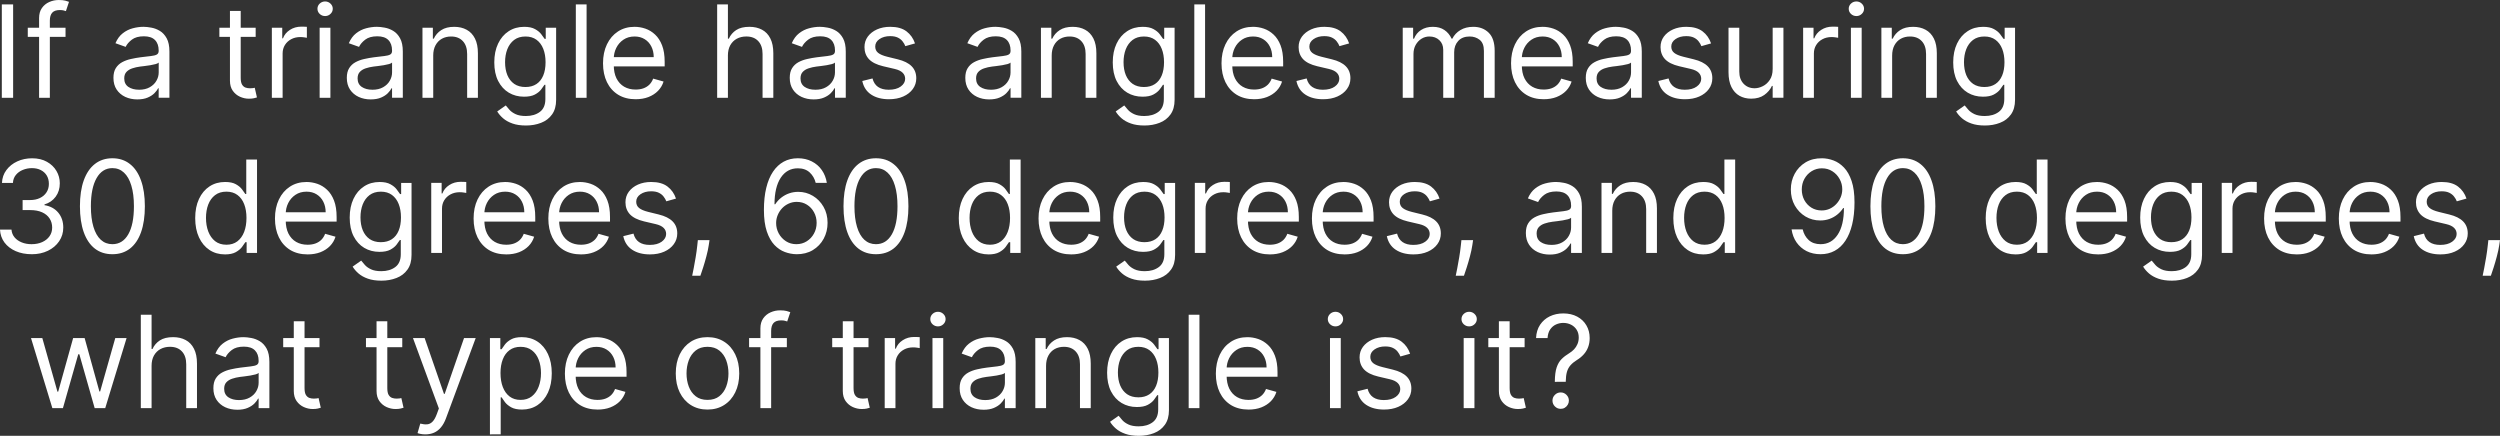<svg version="1.1" xmlns="http://www.w3.org/2000/svg" xmlns:xlink="http://www.w3.org/1999/xlink" width="239.763" height="41.798" viewBox="0,0,239.763,41.798"><rect x="0" y="0" width="239.763" height="41.798" fill="#333333" stroke="none"/><g transform="translate(-120.119,-159.101)"><g data-paper-data="{&quot;isPaintingLayer&quot;:true}" fill="#ffffff" fill-rule="nonzero" stroke="none" stroke-width="1" stroke-linecap="butt" stroke-linejoin="miter" stroke-miterlimit="10" stroke-dasharray="" stroke-dashoffset="0" style="mix-blend-mode: normal"><path d="M121.378,159.521v8.957h-1.085v-8.957zM126.404,161.76v0.875h-3.621v-0.875zM123.868,168.478v-7.645c0,-0.385 0.09,-0.706 0.271,-0.962c0.181,-0.257 0.415,-0.449 0.704,-0.577c0.289,-0.128 0.593,-0.192 0.914,-0.192c0.254,0 0.461,0.02 0.621,0.061c0.16,0.041 0.28,0.079 0.359,0.114l-0.297,0.892c-0.052,-0.017 -0.125,-0.039 -0.219,-0.066c-0.09,-0.026 -0.21,-0.039 -0.359,-0.039c-0.341,0 -0.587,0.086 -0.739,0.258c-0.149,0.172 -0.223,0.424 -0.223,0.757v7.4zM133.291,168.635c-0.426,0 -0.812,-0.08 -1.159,-0.241c-0.347,-0.163 -0.622,-0.398 -0.827,-0.704c-0.204,-0.309 -0.306,-0.682 -0.306,-1.12c0,-0.385 0.076,-0.697 0.227,-0.936c0.152,-0.242 0.354,-0.432 0.608,-0.569c0.254,-0.137 0.534,-0.239 0.84,-0.306c0.309,-0.07 0.62,-0.125 0.931,-0.166c0.408,-0.052 0.739,-0.092 0.993,-0.118c0.257,-0.029 0.443,-0.077 0.56,-0.144c0.12,-0.067 0.179,-0.184 0.179,-0.35v-0.035c0,-0.431 -0.118,-0.767 -0.354,-1.006c-0.233,-0.239 -0.587,-0.359 -1.063,-0.359c-0.493,0 -0.879,0.108 -1.159,0.324c-0.28,0.216 -0.477,0.446 -0.59,0.691l-0.98,-0.35c0.175,-0.408 0.408,-0.726 0.7,-0.953c0.294,-0.23 0.615,-0.391 0.962,-0.481c0.35,-0.093 0.694,-0.14 1.032,-0.14c0.216,0 0.464,0.026 0.743,0.079c0.283,0.05 0.555,0.153 0.818,0.31c0.265,0.157 0.485,0.395 0.66,0.713c0.175,0.318 0.262,0.743 0.262,1.277v4.426h-1.032v-0.91h-0.052c-0.07,0.146 -0.187,0.302 -0.35,0.468c-0.163,0.166 -0.38,0.308 -0.652,0.424c-0.271,0.117 -0.602,0.175 -0.993,0.175zM133.449,167.708c0.408,0 0.752,-0.08 1.032,-0.241c0.283,-0.16 0.496,-0.367 0.639,-0.621c0.146,-0.254 0.219,-0.52 0.219,-0.8v-0.945c-0.044,0.052 -0.14,0.101 -0.289,0.144c-0.146,0.041 -0.315,0.077 -0.507,0.109c-0.19,0.029 -0.375,0.055 -0.555,0.079c-0.178,0.02 -0.322,0.038 -0.433,0.052c-0.268,0.035 -0.519,0.092 -0.752,0.171c-0.23,0.076 -0.417,0.191 -0.56,0.345c-0.14,0.152 -0.21,0.359 -0.21,0.621c0,0.359 0.133,0.63 0.398,0.813c0.268,0.181 0.608,0.271 1.019,0.271zM144.639,161.76v0.875h-3.481v-0.875zM142.172,160.151h1.032v6.403c0,0.292 0.042,0.51 0.127,0.656c0.087,0.143 0.198,0.239 0.332,0.289c0.137,0.047 0.281,0.07 0.433,0.07c0.114,0 0.207,-0.006 0.28,-0.017c0.073,-0.015 0.131,-0.026 0.175,-0.035l0.21,0.927c-0.07,0.026 -0.168,0.052 -0.293,0.079c-0.125,0.029 -0.284,0.044 -0.477,0.044c-0.292,0 -0.577,-0.063 -0.857,-0.188c-0.277,-0.125 -0.507,-0.316 -0.691,-0.573c-0.181,-0.257 -0.271,-0.58 -0.271,-0.971zM146.191,168.478v-6.717h0.997v1.015h0.07c0.123,-0.332 0.344,-0.602 0.665,-0.809c0.321,-0.207 0.682,-0.31 1.085,-0.31c0.076,0 0.171,0.001 0.284,0.004c0.114,0.003 0.2,0.007 0.258,0.013v1.05c-0.035,-0.009 -0.115,-0.022 -0.24,-0.039c-0.123,-0.02 -0.252,-0.031 -0.389,-0.031c-0.327,0 -0.618,0.069 -0.875,0.206c-0.253,0.134 -0.455,0.321 -0.603,0.56c-0.146,0.236 -0.219,0.506 -0.219,0.809v4.251zM150.774,168.478v-6.717h1.032v6.717zM151.298,160.641c-0.201,0 -0.375,-0.069 -0.52,-0.206c-0.143,-0.137 -0.214,-0.302 -0.214,-0.494c0,-0.192 0.072,-0.357 0.214,-0.494c0.146,-0.137 0.319,-0.206 0.52,-0.206c0.201,0 0.373,0.069 0.516,0.206c0.146,0.137 0.219,0.302 0.219,0.494c0,0.192 -0.073,0.357 -0.219,0.494c-0.143,0.137 -0.315,0.206 -0.516,0.206zM155.673,168.635c-0.426,0 -0.812,-0.08 -1.159,-0.241c-0.347,-0.163 -0.622,-0.398 -0.827,-0.704c-0.204,-0.309 -0.306,-0.682 -0.306,-1.12c0,-0.385 0.076,-0.697 0.227,-0.936c0.152,-0.242 0.354,-0.432 0.608,-0.569c0.253,-0.137 0.533,-0.239 0.839,-0.306c0.309,-0.07 0.62,-0.125 0.932,-0.166c0.408,-0.052 0.739,-0.092 0.993,-0.118c0.257,-0.029 0.443,-0.077 0.56,-0.144c0.12,-0.067 0.179,-0.184 0.179,-0.35v-0.035c0,-0.431 -0.118,-0.767 -0.354,-1.006c-0.233,-0.239 -0.587,-0.359 -1.063,-0.359c-0.493,0 -0.879,0.108 -1.159,0.324c-0.28,0.216 -0.477,0.446 -0.59,0.691l-0.98,-0.35c0.175,-0.408 0.408,-0.726 0.7,-0.953c0.295,-0.23 0.615,-0.391 0.962,-0.481c0.35,-0.093 0.694,-0.14 1.032,-0.14c0.216,0 0.464,0.026 0.744,0.079c0.283,0.05 0.555,0.153 0.818,0.31c0.265,0.157 0.485,0.395 0.66,0.713c0.175,0.318 0.262,0.743 0.262,1.277v4.426h-1.032v-0.91h-0.053c-0.07,0.146 -0.187,0.302 -0.35,0.468c-0.163,0.166 -0.38,0.308 -0.652,0.424c-0.271,0.117 -0.602,0.175 -0.993,0.175zM155.83,167.708c0.408,0 0.752,-0.08 1.032,-0.241c0.283,-0.16 0.496,-0.367 0.639,-0.621c0.146,-0.254 0.219,-0.52 0.219,-0.8v-0.945c-0.044,0.052 -0.14,0.101 -0.289,0.144c-0.146,0.041 -0.315,0.077 -0.507,0.109c-0.19,0.029 -0.375,0.055 -0.555,0.079c-0.178,0.02 -0.322,0.038 -0.433,0.052c-0.268,0.035 -0.519,0.092 -0.752,0.171c-0.23,0.076 -0.417,0.191 -0.56,0.345c-0.14,0.152 -0.21,0.359 -0.21,0.621c0,0.359 0.133,0.63 0.398,0.813c0.268,0.181 0.608,0.271 1.019,0.271zM161.668,164.437v4.041h-1.032v-6.717h0.997v1.05h0.087c0.158,-0.341 0.397,-0.615 0.717,-0.822c0.321,-0.21 0.735,-0.315 1.242,-0.315c0.455,0 0.853,0.093 1.194,0.28c0.341,0.184 0.607,0.464 0.796,0.84c0.19,0.373 0.284,0.846 0.284,1.417v4.268h-1.032v-4.198c0,-0.528 -0.137,-0.939 -0.411,-1.233c-0.274,-0.297 -0.65,-0.446 -1.128,-0.446c-0.329,0 -0.624,0.071 -0.884,0.214c-0.257,0.143 -0.459,0.351 -0.608,0.625c-0.149,0.274 -0.223,0.606 -0.223,0.997zM170.551,171.137c-0.499,0 -0.927,-0.064 -1.286,-0.192c-0.359,-0.125 -0.657,-0.292 -0.896,-0.499c-0.236,-0.204 -0.424,-0.423 -0.564,-0.656l0.822,-0.577c0.093,0.122 0.211,0.262 0.354,0.42c0.143,0.16 0.338,0.299 0.586,0.415c0.251,0.12 0.579,0.179 0.984,0.179c0.542,0 0.99,-0.131 1.343,-0.394c0.353,-0.262 0.529,-0.673 0.529,-1.233v-1.364h-0.087c-0.076,0.122 -0.184,0.274 -0.324,0.455c-0.137,0.178 -0.335,0.337 -0.595,0.477c-0.257,0.137 -0.603,0.206 -1.041,0.206c-0.542,0 -1.029,-0.128 -1.461,-0.385c-0.428,-0.257 -0.768,-0.63 -1.019,-1.12c-0.248,-0.49 -0.372,-1.085 -0.372,-1.784c0,-0.688 0.121,-1.287 0.363,-1.797c0.242,-0.513 0.579,-0.91 1.01,-1.19c0.432,-0.283 0.93,-0.424 1.496,-0.424c0.437,0 0.784,0.073 1.041,0.219c0.259,0.143 0.458,0.306 0.595,0.49c0.14,0.181 0.248,0.329 0.324,0.446h0.105v-1.067h0.997v6.91c0,0.577 -0.131,1.047 -0.394,1.408c-0.259,0.364 -0.609,0.631 -1.049,0.8c-0.437,0.172 -0.924,0.258 -1.461,0.258zM170.516,167.446c0.414,0 0.764,-0.095 1.05,-0.284c0.286,-0.19 0.503,-0.462 0.652,-0.818c0.149,-0.356 0.223,-0.781 0.223,-1.277c0,-0.484 -0.073,-0.911 -0.219,-1.281c-0.146,-0.37 -0.362,-0.66 -0.647,-0.87c-0.286,-0.21 -0.639,-0.315 -1.058,-0.315c-0.437,0 -0.802,0.111 -1.093,0.332c-0.289,0.222 -0.506,0.519 -0.652,0.892c-0.143,0.373 -0.214,0.787 -0.214,1.242c0,0.467 0.073,0.879 0.219,1.238c0.149,0.356 0.367,0.636 0.656,0.84c0.291,0.201 0.653,0.302 1.085,0.302zM176.376,159.521v8.957h-1.032v-8.957zM181.083,168.618c-0.647,0 -1.206,-0.143 -1.675,-0.429c-0.467,-0.289 -0.827,-0.691 -1.08,-1.207c-0.251,-0.519 -0.376,-1.122 -0.376,-1.811c0,-0.688 0.125,-1.294 0.376,-1.819c0.254,-0.528 0.607,-0.939 1.058,-1.233c0.455,-0.297 0.985,-0.446 1.592,-0.446c0.35,0 0.695,0.058 1.037,0.175c0.341,0.117 0.652,0.306 0.931,0.569c0.28,0.26 0.503,0.604 0.669,1.032c0.166,0.429 0.249,0.956 0.249,1.583v0.437h-5.178v-0.892h4.128c0,-0.379 -0.076,-0.717 -0.227,-1.015c-0.149,-0.297 -0.362,-0.532 -0.639,-0.704c-0.274,-0.172 -0.598,-0.258 -0.971,-0.258c-0.411,0 -0.767,0.102 -1.067,0.306c-0.297,0.201 -0.526,0.464 -0.687,0.787c-0.16,0.324 -0.241,0.671 -0.241,1.041v0.595c0,0.507 0.087,0.937 0.262,1.29c0.178,0.35 0.424,0.617 0.739,0.8c0.315,0.181 0.681,0.271 1.098,0.271c0.271,0 0.516,-0.038 0.735,-0.114c0.221,-0.079 0.413,-0.195 0.573,-0.35c0.16,-0.157 0.284,-0.353 0.372,-0.586l0.997,0.28c-0.105,0.338 -0.281,0.636 -0.529,0.892c-0.248,0.254 -0.554,0.452 -0.918,0.595c-0.365,0.14 -0.774,0.21 -1.229,0.21zM189.93,164.437v4.041h-1.032v-8.957h1.032v3.289h0.087c0.158,-0.347 0.394,-0.622 0.708,-0.827c0.318,-0.207 0.741,-0.31 1.268,-0.31c0.458,0 0.858,0.092 1.203,0.276c0.344,0.181 0.611,0.459 0.8,0.835c0.192,0.373 0.289,0.848 0.289,1.426v4.268h-1.032v-4.198c0,-0.534 -0.139,-0.946 -0.416,-1.238c-0.274,-0.294 -0.655,-0.442 -1.141,-0.442c-0.338,0 -0.641,0.071 -0.91,0.214c-0.265,0.143 -0.475,0.351 -0.63,0.625c-0.151,0.274 -0.227,0.606 -0.227,0.997zM198.151,168.635c-0.426,0 -0.812,-0.08 -1.159,-0.241c-0.347,-0.163 -0.622,-0.398 -0.826,-0.704c-0.204,-0.309 -0.306,-0.682 -0.306,-1.12c0,-0.385 0.076,-0.697 0.228,-0.936c0.152,-0.242 0.354,-0.432 0.608,-0.569c0.254,-0.137 0.534,-0.239 0.84,-0.306c0.309,-0.07 0.62,-0.125 0.932,-0.166c0.408,-0.052 0.739,-0.092 0.993,-0.118c0.257,-0.029 0.443,-0.077 0.56,-0.144c0.12,-0.067 0.179,-0.184 0.179,-0.35v-0.035c0,-0.431 -0.118,-0.767 -0.354,-1.006c-0.233,-0.239 -0.588,-0.359 -1.063,-0.359c-0.493,0 -0.879,0.108 -1.159,0.324c-0.28,0.216 -0.477,0.446 -0.59,0.691l-0.98,-0.35c0.175,-0.408 0.408,-0.726 0.7,-0.953c0.294,-0.23 0.615,-0.391 0.962,-0.481c0.35,-0.093 0.694,-0.14 1.032,-0.14c0.216,0 0.464,0.026 0.744,0.079c0.283,0.05 0.555,0.153 0.818,0.31c0.265,0.157 0.485,0.395 0.66,0.713c0.175,0.318 0.262,0.743 0.262,1.277v4.426h-1.032v-0.91h-0.053c-0.07,0.146 -0.187,0.302 -0.35,0.468c-0.163,0.166 -0.38,0.308 -0.651,0.424c-0.271,0.117 -0.602,0.175 -0.993,0.175zM198.308,167.708c0.408,0 0.752,-0.08 1.032,-0.241c0.283,-0.16 0.495,-0.367 0.638,-0.621c0.146,-0.254 0.219,-0.52 0.219,-0.8v-0.945c-0.044,0.052 -0.14,0.101 -0.289,0.144c-0.146,0.041 -0.315,0.077 -0.507,0.109c-0.189,0.029 -0.375,0.055 -0.555,0.079c-0.178,0.02 -0.322,0.038 -0.433,0.052c-0.268,0.035 -0.519,0.092 -0.752,0.171c-0.23,0.076 -0.417,0.191 -0.56,0.345c-0.14,0.152 -0.21,0.359 -0.21,0.621c0,0.359 0.133,0.63 0.398,0.813c0.268,0.181 0.608,0.271 1.019,0.271zM207.872,163.265l-0.927,0.262c-0.058,-0.155 -0.144,-0.305 -0.258,-0.45c-0.111,-0.149 -0.262,-0.271 -0.455,-0.367c-0.192,-0.096 -0.439,-0.144 -0.739,-0.144c-0.411,0 -0.754,0.095 -1.028,0.284c-0.271,0.187 -0.407,0.424 -0.407,0.713c0,0.257 0.093,0.459 0.28,0.608c0.187,0.149 0.478,0.273 0.875,0.372l0.997,0.245c0.601,0.146 1.048,0.369 1.343,0.669c0.294,0.297 0.442,0.681 0.442,1.15c0,0.385 -0.111,0.729 -0.332,1.032c-0.219,0.303 -0.525,0.542 -0.919,0.717c-0.394,0.175 -0.851,0.262 -1.373,0.262c-0.685,0 -1.252,-0.149 -1.701,-0.446c-0.449,-0.297 -0.733,-0.732 -0.853,-1.303l0.98,-0.245c0.093,0.362 0.27,0.633 0.529,0.813c0.262,0.181 0.605,0.271 1.028,0.271c0.481,0 0.863,-0.102 1.146,-0.306c0.286,-0.207 0.428,-0.455 0.428,-0.743c0,-0.233 -0.082,-0.429 -0.245,-0.586c-0.163,-0.16 -0.414,-0.28 -0.752,-0.359l-1.12,-0.262c-0.615,-0.146 -1.067,-0.372 -1.356,-0.678c-0.286,-0.309 -0.428,-0.695 -0.428,-1.159c0,-0.379 0.106,-0.714 0.319,-1.006c0.216,-0.292 0.509,-0.52 0.879,-0.687c0.373,-0.166 0.796,-0.249 1.268,-0.249c0.665,0 1.187,0.146 1.566,0.437c0.382,0.292 0.653,0.676 0.813,1.155zM214.988,168.635c-0.426,0 -0.812,-0.08 -1.159,-0.241c-0.347,-0.163 -0.622,-0.398 -0.826,-0.704c-0.204,-0.309 -0.306,-0.682 -0.306,-1.12c0,-0.385 0.076,-0.697 0.228,-0.936c0.152,-0.242 0.354,-0.432 0.608,-0.569c0.254,-0.137 0.534,-0.239 0.84,-0.306c0.309,-0.07 0.62,-0.125 0.932,-0.166c0.408,-0.052 0.739,-0.092 0.993,-0.118c0.257,-0.029 0.443,-0.077 0.56,-0.144c0.12,-0.067 0.179,-0.184 0.179,-0.35v-0.035c0,-0.431 -0.118,-0.767 -0.354,-1.006c-0.233,-0.239 -0.588,-0.359 -1.063,-0.359c-0.493,0 -0.879,0.108 -1.159,0.324c-0.28,0.216 -0.477,0.446 -0.59,0.691l-0.98,-0.35c0.175,-0.408 0.408,-0.726 0.7,-0.953c0.294,-0.23 0.615,-0.391 0.962,-0.481c0.35,-0.093 0.694,-0.14 1.032,-0.14c0.216,0 0.464,0.026 0.744,0.079c0.283,0.05 0.555,0.153 0.818,0.31c0.265,0.157 0.485,0.395 0.66,0.713c0.175,0.318 0.262,0.743 0.262,1.277v4.426h-1.032v-0.91h-0.053c-0.07,0.146 -0.187,0.302 -0.35,0.468c-0.163,0.166 -0.38,0.308 -0.651,0.424c-0.271,0.117 -0.602,0.175 -0.993,0.175zM215.146,167.708c0.408,0 0.752,-0.08 1.032,-0.241c0.283,-0.16 0.495,-0.367 0.638,-0.621c0.146,-0.254 0.219,-0.52 0.219,-0.8v-0.945c-0.044,0.052 -0.14,0.101 -0.289,0.144c-0.146,0.041 -0.315,0.077 -0.507,0.109c-0.189,0.029 -0.375,0.055 -0.555,0.079c-0.178,0.02 -0.322,0.038 -0.433,0.052c-0.268,0.035 -0.519,0.092 -0.752,0.171c-0.23,0.076 -0.417,0.191 -0.56,0.345c-0.14,0.152 -0.21,0.359 -0.21,0.621c0,0.359 0.133,0.63 0.398,0.813c0.268,0.181 0.608,0.271 1.019,0.271zM220.983,164.437v4.041h-1.032v-6.717h0.997v1.05h0.087c0.157,-0.341 0.396,-0.615 0.717,-0.822c0.321,-0.21 0.735,-0.315 1.242,-0.315c0.455,0 0.853,0.093 1.194,0.28c0.341,0.184 0.606,0.464 0.796,0.84c0.19,0.373 0.284,0.846 0.284,1.417v4.268h-1.032v-4.198c0,-0.528 -0.137,-0.939 -0.411,-1.233c-0.274,-0.297 -0.65,-0.446 -1.128,-0.446c-0.329,0 -0.624,0.071 -0.883,0.214c-0.257,0.143 -0.459,0.351 -0.608,0.625c-0.149,0.274 -0.223,0.606 -0.223,0.997zM229.866,171.137c-0.499,0 -0.927,-0.064 -1.286,-0.192c-0.359,-0.125 -0.658,-0.292 -0.897,-0.499c-0.236,-0.204 -0.424,-0.423 -0.564,-0.656l0.822,-0.577c0.093,0.122 0.211,0.262 0.354,0.42c0.143,0.16 0.338,0.299 0.586,0.415c0.251,0.12 0.579,0.179 0.984,0.179c0.542,0 0.99,-0.131 1.343,-0.394c0.353,-0.262 0.529,-0.673 0.529,-1.233v-1.364h-0.087c-0.076,0.122 -0.183,0.274 -0.324,0.455c-0.137,0.178 -0.335,0.337 -0.595,0.477c-0.257,0.137 -0.603,0.206 -1.041,0.206c-0.542,0 -1.029,-0.128 -1.461,-0.385c-0.429,-0.257 -0.768,-0.63 -1.019,-1.12c-0.248,-0.49 -0.372,-1.085 -0.372,-1.784c0,-0.688 0.121,-1.287 0.363,-1.797c0.242,-0.513 0.579,-0.91 1.01,-1.19c0.432,-0.283 0.93,-0.424 1.496,-0.424c0.437,0 0.784,0.073 1.041,0.219c0.259,0.143 0.458,0.306 0.595,0.49c0.14,0.181 0.248,0.329 0.324,0.446h0.105v-1.067h0.997v6.91c0,0.577 -0.131,1.047 -0.394,1.408c-0.259,0.364 -0.609,0.631 -1.05,0.8c-0.437,0.172 -0.924,0.258 -1.461,0.258zM229.832,167.446c0.414,0 0.764,-0.095 1.049,-0.284c0.286,-0.19 0.503,-0.462 0.652,-0.818c0.149,-0.356 0.223,-0.781 0.223,-1.277c0,-0.484 -0.073,-0.911 -0.219,-1.281c-0.146,-0.37 -0.362,-0.66 -0.647,-0.87c-0.286,-0.21 -0.639,-0.315 -1.058,-0.315c-0.437,0 -0.802,0.111 -1.093,0.332c-0.289,0.222 -0.506,0.519 -0.652,0.892c-0.143,0.373 -0.214,0.787 -0.214,1.242c0,0.467 0.073,0.879 0.219,1.238c0.149,0.356 0.367,0.636 0.656,0.84c0.292,0.201 0.653,0.302 1.085,0.302zM235.692,159.521v8.957h-1.032v-8.957zM240.399,168.618c-0.647,0 -1.206,-0.143 -1.675,-0.429c-0.466,-0.289 -0.826,-0.691 -1.08,-1.207c-0.251,-0.519 -0.376,-1.122 -0.376,-1.811c0,-0.688 0.125,-1.294 0.376,-1.819c0.254,-0.528 0.607,-0.939 1.058,-1.233c0.455,-0.297 0.985,-0.446 1.592,-0.446c0.35,0 0.695,0.058 1.036,0.175c0.341,0.117 0.652,0.306 0.932,0.569c0.28,0.26 0.503,0.604 0.669,1.032c0.166,0.429 0.249,0.956 0.249,1.583v0.437h-5.178v-0.892h4.128c0,-0.379 -0.076,-0.717 -0.228,-1.015c-0.149,-0.297 -0.362,-0.532 -0.638,-0.704c-0.274,-0.172 -0.598,-0.258 -0.971,-0.258c-0.411,0 -0.767,0.102 -1.067,0.306c-0.297,0.201 -0.526,0.464 -0.687,0.787c-0.16,0.324 -0.24,0.671 -0.24,1.041v0.595c0,0.507 0.087,0.937 0.262,1.29c0.178,0.35 0.424,0.617 0.739,0.8c0.315,0.181 0.681,0.271 1.098,0.271c0.271,0 0.516,-0.038 0.735,-0.114c0.222,-0.079 0.413,-0.195 0.573,-0.35c0.16,-0.157 0.284,-0.353 0.372,-0.586l0.997,0.28c-0.105,0.338 -0.281,0.636 -0.529,0.892c-0.248,0.254 -0.554,0.452 -0.919,0.595c-0.364,0.14 -0.774,0.21 -1.229,0.21zM249.508,163.265l-0.927,0.262c-0.059,-0.155 -0.144,-0.305 -0.258,-0.45c-0.111,-0.149 -0.262,-0.271 -0.455,-0.367c-0.192,-0.096 -0.439,-0.144 -0.739,-0.144c-0.411,0 -0.754,0.095 -1.028,0.284c-0.271,0.187 -0.407,0.424 -0.407,0.713c0,0.257 0.093,0.459 0.28,0.608c0.187,0.149 0.478,0.273 0.875,0.372l0.997,0.245c0.601,0.146 1.048,0.369 1.343,0.669c0.295,0.297 0.442,0.681 0.442,1.15c0,0.385 -0.111,0.729 -0.333,1.032c-0.219,0.303 -0.525,0.542 -0.918,0.717c-0.394,0.175 -0.852,0.262 -1.373,0.262c-0.685,0 -1.252,-0.149 -1.701,-0.446c-0.449,-0.297 -0.733,-0.732 -0.853,-1.303l0.98,-0.245c0.093,0.362 0.27,0.633 0.529,0.813c0.262,0.181 0.605,0.271 1.028,0.271c0.481,0 0.863,-0.102 1.146,-0.306c0.286,-0.207 0.428,-0.455 0.428,-0.743c0,-0.233 -0.082,-0.429 -0.245,-0.586c-0.163,-0.16 -0.414,-0.28 -0.752,-0.359l-1.12,-0.262c-0.615,-0.146 -1.067,-0.372 -1.356,-0.678c-0.286,-0.309 -0.428,-0.695 -0.428,-1.159c0,-0.379 0.106,-0.714 0.319,-1.006c0.216,-0.292 0.509,-0.52 0.879,-0.687c0.373,-0.166 0.796,-0.249 1.268,-0.249c0.665,0 1.187,0.146 1.566,0.437c0.382,0.292 0.653,0.676 0.813,1.155zM254.648,168.478v-6.717h0.997v1.05h0.087c0.14,-0.359 0.366,-0.637 0.678,-0.835c0.312,-0.201 0.687,-0.302 1.124,-0.302c0.443,0 0.812,0.101 1.106,0.302c0.298,0.198 0.529,0.477 0.696,0.835h0.07c0.172,-0.347 0.43,-0.622 0.774,-0.827c0.344,-0.207 0.757,-0.31 1.238,-0.31c0.601,0 1.092,0.188 1.474,0.564c0.382,0.373 0.573,0.955 0.573,1.745v4.496h-1.032v-4.496c0,-0.496 -0.136,-0.85 -0.407,-1.063c-0.271,-0.213 -0.591,-0.319 -0.958,-0.319c-0.472,0 -0.838,0.143 -1.098,0.429c-0.259,0.283 -0.389,0.641 -0.389,1.076v4.373h-1.05v-4.601c0,-0.382 -0.124,-0.69 -0.372,-0.923c-0.248,-0.236 -0.567,-0.354 -0.958,-0.354c-0.268,0 -0.519,0.071 -0.752,0.214c-0.23,0.143 -0.417,0.341 -0.56,0.595c-0.14,0.251 -0.21,0.541 -0.21,0.87v4.198zM268.168,168.618c-0.647,0 -1.206,-0.143 -1.675,-0.429c-0.467,-0.289 -0.827,-0.691 -1.08,-1.207c-0.251,-0.519 -0.376,-1.122 -0.376,-1.811c0,-0.688 0.125,-1.294 0.376,-1.819c0.254,-0.528 0.607,-0.939 1.058,-1.233c0.455,-0.297 0.985,-0.446 1.592,-0.446c0.35,0 0.695,0.058 1.037,0.175c0.341,0.117 0.651,0.306 0.931,0.569c0.28,0.26 0.503,0.604 0.669,1.032c0.166,0.429 0.249,0.956 0.249,1.583v0.437h-5.178v-0.892h4.128c0,-0.379 -0.076,-0.717 -0.227,-1.015c-0.149,-0.297 -0.362,-0.532 -0.639,-0.704c-0.274,-0.172 -0.598,-0.258 -0.971,-0.258c-0.411,0 -0.767,0.102 -1.067,0.306c-0.297,0.201 -0.526,0.464 -0.687,0.787c-0.16,0.324 -0.241,0.671 -0.241,1.041v0.595c0,0.507 0.087,0.937 0.262,1.29c0.178,0.35 0.424,0.617 0.739,0.8c0.315,0.181 0.681,0.271 1.098,0.271c0.271,0 0.516,-0.038 0.735,-0.114c0.221,-0.079 0.413,-0.195 0.573,-0.35c0.16,-0.157 0.284,-0.353 0.372,-0.586l0.997,0.28c-0.105,0.338 -0.281,0.636 -0.529,0.892c-0.248,0.254 -0.554,0.452 -0.918,0.595c-0.365,0.14 -0.774,0.21 -1.229,0.21zM274.496,168.635c-0.426,0 -0.812,-0.08 -1.159,-0.241c-0.347,-0.163 -0.622,-0.398 -0.827,-0.704c-0.204,-0.309 -0.306,-0.682 -0.306,-1.12c0,-0.385 0.076,-0.697 0.227,-0.936c0.152,-0.242 0.354,-0.432 0.608,-0.569c0.253,-0.137 0.533,-0.239 0.839,-0.306c0.309,-0.07 0.62,-0.125 0.932,-0.166c0.408,-0.052 0.739,-0.092 0.993,-0.118c0.257,-0.029 0.443,-0.077 0.56,-0.144c0.12,-0.067 0.179,-0.184 0.179,-0.35v-0.035c0,-0.431 -0.118,-0.767 -0.354,-1.006c-0.233,-0.239 -0.587,-0.359 -1.063,-0.359c-0.493,0 -0.879,0.108 -1.159,0.324c-0.28,0.216 -0.477,0.446 -0.59,0.691l-0.98,-0.35c0.175,-0.408 0.408,-0.726 0.7,-0.953c0.295,-0.23 0.615,-0.391 0.962,-0.481c0.35,-0.093 0.694,-0.14 1.032,-0.14c0.216,0 0.464,0.026 0.744,0.079c0.283,0.05 0.555,0.153 0.818,0.31c0.265,0.157 0.485,0.395 0.66,0.713c0.175,0.318 0.262,0.743 0.262,1.277v4.426h-1.032v-0.91h-0.053c-0.07,0.146 -0.187,0.302 -0.35,0.468c-0.163,0.166 -0.38,0.308 -0.652,0.424c-0.271,0.117 -0.602,0.175 -0.993,0.175zM274.654,167.708c0.408,0 0.752,-0.08 1.032,-0.241c0.283,-0.16 0.496,-0.367 0.639,-0.621c0.146,-0.254 0.219,-0.52 0.219,-0.8v-0.945c-0.044,0.052 -0.14,0.101 -0.289,0.144c-0.146,0.041 -0.315,0.077 -0.507,0.109c-0.19,0.029 -0.375,0.055 -0.555,0.079c-0.178,0.02 -0.322,0.038 -0.433,0.052c-0.268,0.035 -0.519,0.092 -0.752,0.171c-0.23,0.076 -0.417,0.191 -0.56,0.345c-0.14,0.152 -0.21,0.359 -0.21,0.621c0,0.359 0.133,0.63 0.398,0.813c0.268,0.181 0.608,0.271 1.019,0.271zM284.217,163.265l-0.927,0.262c-0.058,-0.155 -0.144,-0.305 -0.258,-0.45c-0.111,-0.149 -0.262,-0.271 -0.455,-0.367c-0.192,-0.096 -0.439,-0.144 -0.739,-0.144c-0.411,0 -0.754,0.095 -1.028,0.284c-0.271,0.187 -0.407,0.424 -0.407,0.713c0,0.257 0.093,0.459 0.28,0.608c0.187,0.149 0.478,0.273 0.875,0.372l0.997,0.245c0.601,0.146 1.048,0.369 1.343,0.669c0.295,0.297 0.442,0.681 0.442,1.15c0,0.385 -0.111,0.729 -0.333,1.032c-0.219,0.303 -0.525,0.542 -0.918,0.717c-0.394,0.175 -0.851,0.262 -1.373,0.262c-0.685,0 -1.252,-0.149 -1.701,-0.446c-0.449,-0.297 -0.733,-0.732 -0.853,-1.303l0.98,-0.245c0.093,0.362 0.27,0.633 0.529,0.813c0.262,0.181 0.605,0.271 1.028,0.271c0.481,0 0.863,-0.102 1.146,-0.306c0.286,-0.207 0.429,-0.455 0.429,-0.743c0,-0.233 -0.082,-0.429 -0.245,-0.586c-0.163,-0.16 -0.414,-0.28 -0.752,-0.359l-1.119,-0.262c-0.615,-0.146 -1.067,-0.372 -1.356,-0.678c-0.286,-0.309 -0.429,-0.695 -0.429,-1.159c0,-0.379 0.106,-0.714 0.319,-1.006c0.216,-0.292 0.509,-0.52 0.879,-0.687c0.373,-0.166 0.796,-0.249 1.268,-0.249c0.665,0 1.187,0.146 1.566,0.437c0.382,0.292 0.653,0.676 0.814,1.155zM290.127,165.731v-3.971h1.032v6.717h-1.032v-1.137h-0.07c-0.157,0.341 -0.402,0.631 -0.735,0.87c-0.333,0.236 -0.752,0.354 -1.26,0.354c-0.42,0 -0.793,-0.092 -1.12,-0.276c-0.327,-0.187 -0.583,-0.466 -0.77,-0.84c-0.187,-0.376 -0.28,-0.85 -0.28,-1.421v-4.268h1.032v4.198c0,0.49 0.137,0.88 0.411,1.172c0.277,0.292 0.63,0.437 1.058,0.437c0.257,0 0.517,-0.066 0.783,-0.197c0.268,-0.131 0.493,-0.332 0.673,-0.604c0.184,-0.271 0.276,-0.617 0.276,-1.036zM293.049,168.478v-6.717h0.997v1.015h0.07c0.122,-0.332 0.344,-0.602 0.665,-0.809c0.321,-0.207 0.682,-0.31 1.085,-0.31c0.076,0 0.171,0.001 0.284,0.004c0.114,0.003 0.2,0.007 0.258,0.013v1.05c-0.035,-0.009 -0.115,-0.022 -0.241,-0.039c-0.122,-0.02 -0.252,-0.031 -0.389,-0.031c-0.327,0 -0.618,0.069 -0.875,0.206c-0.254,0.134 -0.455,0.321 -0.603,0.56c-0.146,0.236 -0.219,0.506 -0.219,0.809v4.251zM297.631,168.478v-6.717h1.032v6.717zM298.156,160.641c-0.201,0 -0.375,-0.069 -0.521,-0.206c-0.143,-0.137 -0.214,-0.302 -0.214,-0.494c0,-0.192 0.071,-0.357 0.214,-0.494c0.146,-0.137 0.319,-0.206 0.521,-0.206c0.201,0 0.373,0.069 0.516,0.206c0.146,0.137 0.219,0.302 0.219,0.494c0,0.192 -0.073,0.357 -0.219,0.494c-0.143,0.137 -0.315,0.206 -0.516,0.206zM301.586,164.437v4.041h-1.032v-6.717h0.997v1.05h0.087c0.158,-0.341 0.397,-0.615 0.717,-0.822c0.321,-0.21 0.735,-0.315 1.242,-0.315c0.455,0 0.853,0.093 1.194,0.28c0.341,0.184 0.607,0.464 0.796,0.84c0.19,0.373 0.284,0.846 0.284,1.417v4.268h-1.032v-4.198c0,-0.528 -0.137,-0.939 -0.411,-1.233c-0.274,-0.297 -0.65,-0.446 -1.128,-0.446c-0.329,0 -0.624,0.071 -0.883,0.214c-0.257,0.143 -0.459,0.351 -0.608,0.625c-0.149,0.274 -0.223,0.606 -0.223,0.997zM310.469,171.137c-0.499,0 -0.927,-0.064 -1.286,-0.192c-0.359,-0.125 -0.658,-0.292 -0.897,-0.499c-0.236,-0.204 -0.424,-0.423 -0.564,-0.656l0.822,-0.577c0.093,0.122 0.211,0.262 0.354,0.42c0.143,0.16 0.338,0.299 0.586,0.415c0.251,0.12 0.579,0.179 0.984,0.179c0.542,0 0.99,-0.131 1.343,-0.394c0.353,-0.262 0.529,-0.673 0.529,-1.233v-1.364h-0.087c-0.076,0.122 -0.184,0.274 -0.324,0.455c-0.137,0.178 -0.335,0.337 -0.595,0.477c-0.257,0.137 -0.603,0.206 -1.041,0.206c-0.542,0 -1.029,-0.128 -1.461,-0.385c-0.428,-0.257 -0.768,-0.63 -1.019,-1.12c-0.248,-0.49 -0.372,-1.085 -0.372,-1.784c0,-0.688 0.121,-1.287 0.363,-1.797c0.242,-0.513 0.579,-0.91 1.01,-1.19c0.432,-0.283 0.93,-0.424 1.496,-0.424c0.437,0 0.784,0.073 1.041,0.219c0.26,0.143 0.458,0.306 0.595,0.49c0.14,0.181 0.248,0.329 0.324,0.446h0.105v-1.067h0.997v6.91c0,0.577 -0.131,1.047 -0.394,1.408c-0.259,0.364 -0.609,0.631 -1.05,0.8c-0.437,0.172 -0.924,0.258 -1.461,0.258zM310.434,167.446c0.414,0 0.764,-0.095 1.05,-0.284c0.286,-0.19 0.503,-0.462 0.651,-0.818c0.149,-0.356 0.223,-0.781 0.223,-1.277c0,-0.484 -0.073,-0.911 -0.219,-1.281c-0.146,-0.37 -0.362,-0.66 -0.647,-0.87c-0.286,-0.21 -0.639,-0.315 -1.058,-0.315c-0.437,0 -0.802,0.111 -1.093,0.332c-0.289,0.222 -0.506,0.519 -0.651,0.892c-0.143,0.373 -0.214,0.787 -0.214,1.242c0,0.467 0.073,0.879 0.219,1.238c0.149,0.356 0.367,0.636 0.656,0.84c0.292,0.201 0.653,0.302 1.085,0.302zM123.162,183.481c-0.577,0 -1.092,-0.099 -1.544,-0.297c-0.449,-0.198 -0.806,-0.474 -1.071,-0.826c-0.262,-0.356 -0.405,-0.768 -0.429,-1.238h1.102c0.023,0.289 0.122,0.538 0.297,0.748c0.175,0.207 0.404,0.367 0.687,0.481c0.283,0.114 0.596,0.171 0.94,0.171c0.385,0 0.726,-0.067 1.023,-0.201c0.297,-0.134 0.531,-0.321 0.7,-0.56c0.169,-0.239 0.254,-0.516 0.254,-0.831c0,-0.329 -0.082,-0.62 -0.245,-0.87c-0.163,-0.254 -0.402,-0.452 -0.717,-0.595c-0.315,-0.143 -0.7,-0.214 -1.155,-0.214h-0.717v-0.962h0.717c0.356,0 0.668,-0.064 0.936,-0.192c0.271,-0.128 0.483,-0.309 0.634,-0.542c0.155,-0.233 0.232,-0.507 0.232,-0.822c0,-0.303 -0.067,-0.567 -0.201,-0.792c-0.134,-0.225 -0.324,-0.399 -0.569,-0.525c-0.242,-0.125 -0.528,-0.188 -0.857,-0.188c-0.309,0 -0.601,0.057 -0.875,0.171c-0.271,0.111 -0.493,0.273 -0.665,0.485c-0.172,0.21 -0.265,0.464 -0.28,0.761h-1.05c0.018,-0.469 0.159,-0.88 0.424,-1.233c0.265,-0.356 0.612,-0.633 1.041,-0.831c0.431,-0.198 0.905,-0.297 1.421,-0.297c0.554,0 1.029,0.112 1.426,0.337c0.397,0.222 0.701,0.515 0.914,0.879c0.213,0.364 0.319,0.758 0.319,1.181c0,0.504 -0.133,0.934 -0.398,1.29c-0.262,0.356 -0.62,0.602 -1.071,0.739v0.07c0.566,0.093 1.007,0.334 1.325,0.722c0.318,0.385 0.477,0.862 0.477,1.43c0,0.487 -0.133,0.924 -0.398,1.312c-0.262,0.385 -0.621,0.688 -1.076,0.91c-0.455,0.221 -0.972,0.332 -1.553,0.332zM130.899,183.481c-0.659,0 -1.22,-0.179 -1.684,-0.538c-0.464,-0.362 -0.818,-0.885 -1.063,-1.57c-0.245,-0.688 -0.367,-1.519 -0.367,-2.493c0,-0.968 0.122,-1.795 0.367,-2.48c0.248,-0.688 0.604,-1.213 1.067,-1.574c0.467,-0.364 1.026,-0.547 1.679,-0.547c0.653,0 1.211,0.182 1.675,0.547c0.467,0.362 0.822,0.886 1.067,1.574c0.248,0.685 0.372,1.512 0.372,2.48c0,0.974 -0.122,1.805 -0.367,2.493c-0.245,0.685 -0.599,1.209 -1.063,1.57c-0.464,0.358 -1.025,0.538 -1.684,0.538zM130.899,182.519c0.653,0 1.16,-0.315 1.522,-0.945c0.362,-0.63 0.542,-1.528 0.542,-2.694c0,-0.776 -0.083,-1.436 -0.249,-1.981c-0.163,-0.545 -0.399,-0.961 -0.708,-1.246c-0.306,-0.286 -0.675,-0.429 -1.106,-0.429c-0.647,0 -1.153,0.319 -1.518,0.958c-0.364,0.636 -0.547,1.535 -0.547,2.698c0,0.776 0.082,1.434 0.245,1.977c0.163,0.542 0.398,0.955 0.704,1.238c0.309,0.283 0.681,0.424 1.115,0.424zM141.692,183.499c-0.56,0 -1.054,-0.141 -1.483,-0.424c-0.429,-0.286 -0.764,-0.688 -1.006,-1.207c-0.242,-0.522 -0.363,-1.139 -0.363,-1.85c0,-0.706 0.121,-1.318 0.363,-1.837c0.242,-0.519 0.579,-0.92 1.01,-1.203c0.431,-0.283 0.93,-0.424 1.496,-0.424c0.437,0 0.783,0.073 1.036,0.219c0.257,0.143 0.452,0.306 0.586,0.49c0.137,0.181 0.243,0.329 0.319,0.446h0.087v-3.306h1.032v8.957h-0.997v-1.032h-0.122c-0.076,0.123 -0.184,0.277 -0.324,0.464c-0.14,0.184 -0.34,0.348 -0.599,0.494c-0.26,0.143 -0.605,0.214 -1.036,0.214zM141.832,182.572c0.414,0 0.764,-0.108 1.05,-0.324c0.286,-0.219 0.503,-0.52 0.652,-0.905c0.149,-0.388 0.223,-0.835 0.223,-1.343c0,-0.501 -0.073,-0.94 -0.219,-1.316c-0.146,-0.379 -0.362,-0.673 -0.647,-0.883c-0.286,-0.213 -0.638,-0.319 -1.058,-0.319c-0.437,0 -0.802,0.112 -1.093,0.337c-0.289,0.222 -0.506,0.523 -0.652,0.905c-0.143,0.379 -0.214,0.805 -0.214,1.277c0,0.478 0.073,0.913 0.219,1.303c0.149,0.388 0.367,0.697 0.656,0.927c0.292,0.228 0.653,0.341 1.085,0.341zM149.621,183.499c-0.647,0 -1.206,-0.143 -1.675,-0.428c-0.466,-0.289 -0.827,-0.691 -1.08,-1.207c-0.251,-0.519 -0.376,-1.122 -0.376,-1.811c0,-0.688 0.125,-1.294 0.376,-1.819c0.254,-0.528 0.607,-0.939 1.058,-1.233c0.455,-0.297 0.985,-0.446 1.592,-0.446c0.35,0 0.695,0.058 1.037,0.175c0.341,0.117 0.652,0.306 0.931,0.569c0.28,0.26 0.503,0.604 0.669,1.032c0.166,0.429 0.249,0.956 0.249,1.583v0.437h-5.178v-0.892h4.128c0,-0.379 -0.076,-0.717 -0.227,-1.015c-0.149,-0.297 -0.362,-0.532 -0.639,-0.704c-0.274,-0.172 -0.598,-0.258 -0.971,-0.258c-0.411,0 -0.767,0.102 -1.067,0.306c-0.297,0.201 -0.526,0.464 -0.687,0.787c-0.16,0.324 -0.241,0.671 -0.241,1.041v0.595c0,0.507 0.087,0.937 0.262,1.29c0.178,0.35 0.424,0.617 0.739,0.8c0.315,0.181 0.681,0.271 1.098,0.271c0.271,0 0.516,-0.038 0.735,-0.114c0.221,-0.079 0.413,-0.195 0.573,-0.35c0.16,-0.157 0.284,-0.353 0.372,-0.586l0.997,0.28c-0.105,0.338 -0.281,0.636 -0.529,0.892c-0.248,0.254 -0.554,0.452 -0.918,0.595c-0.365,0.14 -0.774,0.21 -1.229,0.21zM156.684,186.018c-0.499,0 -0.927,-0.064 -1.286,-0.192c-0.359,-0.125 -0.657,-0.292 -0.896,-0.499c-0.236,-0.204 -0.424,-0.423 -0.564,-0.656l0.822,-0.577c0.093,0.122 0.211,0.262 0.354,0.42c0.143,0.16 0.338,0.299 0.586,0.415c0.251,0.12 0.579,0.179 0.984,0.179c0.542,0 0.99,-0.131 1.343,-0.394c0.353,-0.262 0.529,-0.673 0.529,-1.233v-1.364h-0.087c-0.076,0.122 -0.184,0.274 -0.324,0.455c-0.137,0.178 -0.335,0.337 -0.595,0.477c-0.257,0.137 -0.604,0.206 -1.041,0.206c-0.542,0 -1.029,-0.128 -1.461,-0.385c-0.429,-0.257 -0.768,-0.63 -1.019,-1.12c-0.248,-0.49 -0.372,-1.085 -0.372,-1.784c0,-0.688 0.121,-1.287 0.363,-1.797c0.242,-0.513 0.579,-0.91 1.01,-1.19c0.432,-0.283 0.93,-0.424 1.496,-0.424c0.437,0 0.784,0.073 1.041,0.219c0.259,0.143 0.458,0.306 0.595,0.49c0.14,0.181 0.248,0.329 0.324,0.446h0.105v-1.067h0.997v6.91c0,0.577 -0.131,1.047 -0.394,1.408c-0.26,0.364 -0.609,0.631 -1.05,0.8c-0.437,0.172 -0.924,0.258 -1.461,0.258zM156.649,182.327c0.414,0 0.764,-0.095 1.05,-0.284c0.286,-0.19 0.503,-0.462 0.652,-0.818c0.149,-0.356 0.223,-0.781 0.223,-1.277c0,-0.484 -0.073,-0.911 -0.219,-1.281c-0.146,-0.37 -0.362,-0.66 -0.647,-0.87c-0.286,-0.21 -0.638,-0.315 -1.058,-0.315c-0.437,0 -0.802,0.111 -1.093,0.332c-0.289,0.222 -0.506,0.519 -0.652,0.892c-0.143,0.373 -0.214,0.787 -0.214,1.242c0,0.467 0.073,0.879 0.219,1.238c0.149,0.356 0.367,0.636 0.656,0.84c0.291,0.201 0.653,0.302 1.085,0.302zM161.477,183.359v-6.717h0.997v1.015h0.07c0.123,-0.332 0.344,-0.602 0.665,-0.809c0.321,-0.207 0.682,-0.31 1.085,-0.31c0.076,0 0.17,0.001 0.284,0.004c0.114,0.003 0.2,0.007 0.258,0.013v1.05c-0.035,-0.009 -0.115,-0.022 -0.24,-0.039c-0.123,-0.02 -0.252,-0.031 -0.389,-0.031c-0.327,0 -0.618,0.069 -0.875,0.206c-0.254,0.134 -0.455,0.321 -0.604,0.56c-0.146,0.236 -0.219,0.506 -0.219,0.809v4.251zM168.671,183.499c-0.647,0 -1.206,-0.143 -1.675,-0.428c-0.466,-0.289 -0.827,-0.691 -1.08,-1.207c-0.251,-0.519 -0.376,-1.122 -0.376,-1.811c0,-0.688 0.125,-1.294 0.376,-1.819c0.254,-0.528 0.607,-0.939 1.058,-1.233c0.455,-0.297 0.985,-0.446 1.592,-0.446c0.35,0 0.695,0.058 1.037,0.175c0.341,0.117 0.652,0.306 0.931,0.569c0.28,0.26 0.503,0.604 0.669,1.032c0.166,0.429 0.249,0.956 0.249,1.583v0.437h-5.178v-0.892h4.128c0,-0.379 -0.076,-0.717 -0.227,-1.015c-0.149,-0.297 -0.362,-0.532 -0.639,-0.704c-0.274,-0.172 -0.598,-0.258 -0.971,-0.258c-0.411,0 -0.767,0.102 -1.067,0.306c-0.297,0.201 -0.526,0.464 -0.687,0.787c-0.16,0.324 -0.241,0.671 -0.241,1.041v0.595c0,0.507 0.087,0.937 0.262,1.29c0.178,0.35 0.424,0.617 0.739,0.8c0.315,0.181 0.681,0.271 1.098,0.271c0.271,0 0.516,-0.038 0.735,-0.114c0.221,-0.079 0.413,-0.195 0.573,-0.35c0.16,-0.157 0.284,-0.353 0.372,-0.586l0.997,0.28c-0.105,0.338 -0.281,0.636 -0.529,0.892c-0.248,0.254 -0.554,0.452 -0.918,0.595c-0.365,0.14 -0.774,0.21 -1.229,0.21zM175.839,183.499c-0.647,0 -1.206,-0.143 -1.675,-0.428c-0.466,-0.289 -0.826,-0.691 -1.08,-1.207c-0.251,-0.519 -0.376,-1.122 -0.376,-1.811c0,-0.688 0.125,-1.294 0.376,-1.819c0.254,-0.528 0.607,-0.939 1.058,-1.233c0.455,-0.297 0.985,-0.446 1.592,-0.446c0.35,0 0.696,0.058 1.037,0.175c0.341,0.117 0.652,0.306 0.932,0.569c0.28,0.26 0.503,0.604 0.669,1.032c0.166,0.429 0.249,0.956 0.249,1.583v0.437h-5.178v-0.892h4.128c0,-0.379 -0.076,-0.717 -0.228,-1.015c-0.149,-0.297 -0.362,-0.532 -0.638,-0.704c-0.274,-0.172 -0.598,-0.258 -0.971,-0.258c-0.411,0 -0.767,0.102 -1.067,0.306c-0.297,0.201 -0.526,0.464 -0.687,0.787c-0.16,0.324 -0.24,0.671 -0.24,1.041v0.595c0,0.507 0.087,0.937 0.262,1.29c0.178,0.35 0.424,0.617 0.739,0.8c0.315,0.181 0.681,0.271 1.098,0.271c0.271,0 0.516,-0.038 0.735,-0.114c0.222,-0.079 0.413,-0.195 0.573,-0.35c0.16,-0.157 0.284,-0.353 0.372,-0.586l0.997,0.28c-0.105,0.338 -0.281,0.636 -0.529,0.892c-0.248,0.254 -0.554,0.452 -0.919,0.595c-0.364,0.14 -0.774,0.21 -1.229,0.21zM184.949,178.146l-0.927,0.262c-0.059,-0.155 -0.144,-0.305 -0.258,-0.45c-0.111,-0.149 -0.262,-0.271 -0.455,-0.367c-0.192,-0.096 -0.439,-0.144 -0.739,-0.144c-0.411,0 -0.754,0.095 -1.028,0.284c-0.271,0.187 -0.407,0.424 -0.407,0.713c0,0.257 0.093,0.459 0.28,0.608c0.187,0.149 0.478,0.273 0.875,0.372l0.997,0.245c0.601,0.146 1.048,0.369 1.343,0.669c0.295,0.297 0.442,0.681 0.442,1.15c0,0.385 -0.111,0.729 -0.333,1.032c-0.219,0.303 -0.525,0.542 -0.918,0.717c-0.394,0.175 -0.852,0.262 -1.373,0.262c-0.685,0 -1.252,-0.149 -1.701,-0.446c-0.449,-0.297 -0.733,-0.732 -0.853,-1.303l0.98,-0.245c0.093,0.362 0.27,0.633 0.529,0.813c0.262,0.181 0.605,0.271 1.028,0.271c0.481,0 0.863,-0.102 1.146,-0.306c0.286,-0.207 0.428,-0.455 0.428,-0.743c0,-0.233 -0.082,-0.429 -0.245,-0.586c-0.163,-0.16 -0.414,-0.28 -0.752,-0.359l-1.12,-0.262c-0.615,-0.146 -1.067,-0.372 -1.356,-0.678c-0.286,-0.309 -0.428,-0.695 -0.428,-1.159c0,-0.379 0.106,-0.714 0.319,-1.006c0.216,-0.292 0.509,-0.52 0.879,-0.687c0.373,-0.166 0.796,-0.249 1.268,-0.249c0.665,0 1.187,0.146 1.566,0.437c0.382,0.292 0.653,0.676 0.813,1.155zM188.164,182.134l-0.07,0.472c-0.05,0.333 -0.125,0.688 -0.227,1.067c-0.099,0.379 -0.203,0.736 -0.31,1.071c-0.108,0.335 -0.197,0.602 -0.267,0.8h-0.787c0.038,-0.187 0.087,-0.433 0.149,-0.739c0.061,-0.306 0.122,-0.649 0.184,-1.028c0.064,-0.376 0.117,-0.761 0.158,-1.155l0.052,-0.49zM196.497,183.481c-0.367,-0.006 -0.735,-0.076 -1.102,-0.21c-0.367,-0.134 -0.702,-0.36 -1.006,-0.678c-0.303,-0.321 -0.547,-0.754 -0.73,-1.299c-0.184,-0.548 -0.276,-1.236 -0.276,-2.064c0,-0.793 0.074,-1.496 0.223,-2.108c0.149,-0.615 0.364,-1.133 0.647,-1.553c0.283,-0.423 0.624,-0.743 1.023,-0.962c0.402,-0.219 0.856,-0.328 1.36,-0.328c0.502,0 0.948,0.101 1.338,0.302c0.394,0.198 0.714,0.475 0.962,0.831c0.248,0.356 0.408,0.765 0.481,1.229h-1.067c-0.099,-0.402 -0.291,-0.736 -0.577,-1.001c-0.286,-0.265 -0.665,-0.398 -1.137,-0.398c-0.694,0 -1.241,0.302 -1.64,0.905c-0.396,0.604 -0.596,1.451 -0.599,2.541h0.07c0.163,-0.248 0.357,-0.459 0.582,-0.634c0.227,-0.178 0.478,-0.315 0.752,-0.411c0.274,-0.096 0.564,-0.144 0.87,-0.144c0.513,0 0.982,0.128 1.408,0.385c0.426,0.254 0.767,0.605 1.023,1.054c0.257,0.446 0.385,0.958 0.385,1.535c0,0.554 -0.124,1.061 -0.372,1.522c-0.248,0.458 -0.596,0.822 -1.045,1.093c-0.446,0.268 -0.971,0.399 -1.574,0.394zM196.497,182.519c0.367,0 0.697,-0.092 0.988,-0.275c0.295,-0.184 0.526,-0.43 0.695,-0.739c0.172,-0.309 0.258,-0.653 0.258,-1.032c0,-0.37 -0.083,-0.707 -0.249,-1.01c-0.163,-0.306 -0.389,-0.55 -0.678,-0.73c-0.286,-0.181 -0.612,-0.271 -0.98,-0.271c-0.277,0 -0.535,0.055 -0.774,0.166c-0.239,0.108 -0.449,0.257 -0.63,0.446c-0.178,0.19 -0.318,0.407 -0.42,0.652c-0.102,0.242 -0.153,0.497 -0.153,0.765c0,0.356 0.083,0.688 0.249,0.997c0.169,0.309 0.399,0.558 0.691,0.748c0.295,0.19 0.628,0.284 1.002,0.284zM204.129,183.481c-0.659,0 -1.22,-0.179 -1.684,-0.538c-0.464,-0.362 -0.818,-0.885 -1.063,-1.57c-0.245,-0.688 -0.367,-1.519 -0.367,-2.493c0,-0.968 0.122,-1.795 0.367,-2.48c0.248,-0.688 0.603,-1.213 1.067,-1.574c0.466,-0.364 1.026,-0.547 1.679,-0.547c0.653,0 1.212,0.182 1.675,0.547c0.466,0.362 0.822,0.886 1.067,1.574c0.248,0.685 0.372,1.512 0.372,2.48c0,0.974 -0.123,1.805 -0.367,2.493c-0.245,0.685 -0.599,1.209 -1.063,1.57c-0.464,0.358 -1.025,0.538 -1.684,0.538zM204.129,182.519c0.653,0 1.16,-0.315 1.522,-0.945c0.362,-0.63 0.542,-1.528 0.542,-2.694c0,-0.776 -0.083,-1.436 -0.249,-1.981c-0.163,-0.545 -0.399,-0.961 -0.708,-1.246c-0.306,-0.286 -0.675,-0.429 -1.107,-0.429c-0.647,0 -1.153,0.319 -1.517,0.958c-0.365,0.636 -0.547,1.535 -0.547,2.698c0,0.776 0.082,1.434 0.245,1.977c0.163,0.542 0.398,0.955 0.704,1.238c0.309,0.283 0.681,0.424 1.115,0.424zM214.923,183.499c-0.56,0 -1.054,-0.141 -1.483,-0.424c-0.428,-0.286 -0.764,-0.688 -1.006,-1.207c-0.242,-0.522 -0.363,-1.139 -0.363,-1.85c0,-0.706 0.121,-1.318 0.363,-1.837c0.242,-0.519 0.579,-0.92 1.01,-1.203c0.432,-0.283 0.93,-0.424 1.496,-0.424c0.437,0 0.783,0.073 1.037,0.219c0.257,0.143 0.452,0.306 0.586,0.49c0.137,0.181 0.243,0.329 0.319,0.446h0.087v-3.306h1.032v8.957h-0.997v-1.032h-0.122c-0.076,0.123 -0.184,0.277 -0.324,0.464c-0.14,0.184 -0.34,0.348 -0.599,0.494c-0.259,0.143 -0.605,0.214 -1.036,0.214zM215.063,182.572c0.414,0 0.764,-0.108 1.05,-0.324c0.286,-0.219 0.503,-0.52 0.652,-0.905c0.149,-0.388 0.223,-0.835 0.223,-1.343c0,-0.501 -0.073,-0.94 -0.219,-1.316c-0.146,-0.379 -0.362,-0.673 -0.647,-0.883c-0.286,-0.213 -0.639,-0.319 -1.058,-0.319c-0.437,0 -0.802,0.112 -1.093,0.337c-0.289,0.222 -0.506,0.523 -0.652,0.905c-0.143,0.379 -0.214,0.805 -0.214,1.277c0,0.478 0.073,0.913 0.219,1.303c0.149,0.388 0.367,0.697 0.656,0.927c0.291,0.228 0.653,0.341 1.085,0.341zM222.852,183.499c-0.647,0 -1.206,-0.143 -1.675,-0.428c-0.467,-0.289 -0.827,-0.691 -1.08,-1.207c-0.251,-0.519 -0.376,-1.122 -0.376,-1.811c0,-0.688 0.125,-1.294 0.376,-1.819c0.254,-0.528 0.607,-0.939 1.058,-1.233c0.455,-0.297 0.985,-0.446 1.592,-0.446c0.35,0 0.695,0.058 1.037,0.175c0.341,0.117 0.651,0.306 0.931,0.569c0.28,0.26 0.503,0.604 0.669,1.032c0.166,0.429 0.249,0.956 0.249,1.583v0.437h-5.178v-0.892h4.128c0,-0.379 -0.076,-0.717 -0.227,-1.015c-0.149,-0.297 -0.362,-0.532 -0.639,-0.704c-0.274,-0.172 -0.598,-0.258 -0.971,-0.258c-0.411,0 -0.767,0.102 -1.067,0.306c-0.297,0.201 -0.526,0.464 -0.687,0.787c-0.16,0.324 -0.241,0.671 -0.241,1.041v0.595c0,0.507 0.087,0.937 0.262,1.29c0.178,0.35 0.424,0.617 0.739,0.8c0.315,0.181 0.681,0.271 1.098,0.271c0.271,0 0.516,-0.038 0.735,-0.114c0.221,-0.079 0.413,-0.195 0.573,-0.35c0.16,-0.157 0.284,-0.353 0.372,-0.586l0.997,0.28c-0.105,0.338 -0.281,0.636 -0.529,0.892c-0.248,0.254 -0.554,0.452 -0.918,0.595c-0.365,0.14 -0.774,0.21 -1.229,0.21zM229.914,186.018c-0.499,0 -0.927,-0.064 -1.286,-0.192c-0.359,-0.125 -0.657,-0.292 -0.896,-0.499c-0.236,-0.204 -0.424,-0.423 -0.564,-0.656l0.822,-0.577c0.093,0.122 0.211,0.262 0.354,0.42c0.143,0.16 0.338,0.299 0.586,0.415c0.251,0.12 0.579,0.179 0.984,0.179c0.542,0 0.99,-0.131 1.343,-0.394c0.353,-0.262 0.529,-0.673 0.529,-1.233v-1.364h-0.087c-0.076,0.122 -0.184,0.274 -0.324,0.455c-0.137,0.178 -0.335,0.337 -0.595,0.477c-0.257,0.137 -0.603,0.206 -1.041,0.206c-0.542,0 -1.029,-0.128 -1.461,-0.385c-0.428,-0.257 -0.768,-0.63 -1.019,-1.12c-0.248,-0.49 -0.372,-1.085 -0.372,-1.784c0,-0.688 0.121,-1.287 0.363,-1.797c0.242,-0.513 0.579,-0.91 1.01,-1.19c0.432,-0.283 0.93,-0.424 1.496,-0.424c0.437,0 0.784,0.073 1.041,0.219c0.259,0.143 0.458,0.306 0.595,0.49c0.14,0.181 0.248,0.329 0.324,0.446h0.105v-1.067h0.997v6.91c0,0.577 -0.131,1.047 -0.394,1.408c-0.259,0.364 -0.609,0.631 -1.049,0.8c-0.437,0.172 -0.924,0.258 -1.461,0.258zM229.88,182.327c0.414,0 0.764,-0.095 1.05,-0.284c0.286,-0.19 0.503,-0.462 0.652,-0.818c0.149,-0.356 0.223,-0.781 0.223,-1.277c0,-0.484 -0.073,-0.911 -0.219,-1.281c-0.146,-0.37 -0.362,-0.66 -0.647,-0.87c-0.286,-0.21 -0.639,-0.315 -1.058,-0.315c-0.437,0 -0.802,0.111 -1.093,0.332c-0.289,0.222 -0.506,0.519 -0.652,0.892c-0.143,0.373 -0.214,0.787 -0.214,1.242c0,0.467 0.073,0.879 0.219,1.238c0.149,0.356 0.367,0.636 0.656,0.84c0.291,0.201 0.653,0.302 1.085,0.302zM234.708,183.359v-6.717h0.997v1.015h0.07c0.123,-0.332 0.344,-0.602 0.665,-0.809c0.321,-0.207 0.682,-0.31 1.085,-0.31c0.076,0 0.171,0.001 0.284,0.004c0.114,0.003 0.2,0.007 0.258,0.013v1.05c-0.035,-0.009 -0.115,-0.022 -0.24,-0.039c-0.123,-0.02 -0.252,-0.031 -0.389,-0.031c-0.327,0 -0.618,0.069 -0.875,0.206c-0.253,0.134 -0.455,0.321 -0.603,0.56c-0.146,0.236 -0.219,0.506 -0.219,0.809v4.251zM241.902,183.499c-0.647,0 -1.206,-0.143 -1.675,-0.428c-0.467,-0.289 -0.827,-0.691 -1.08,-1.207c-0.251,-0.519 -0.376,-1.122 -0.376,-1.811c0,-0.688 0.125,-1.294 0.376,-1.819c0.254,-0.528 0.607,-0.939 1.058,-1.233c0.455,-0.297 0.985,-0.446 1.592,-0.446c0.35,0 0.695,0.058 1.037,0.175c0.341,0.117 0.651,0.306 0.931,0.569c0.28,0.26 0.503,0.604 0.669,1.032c0.166,0.429 0.249,0.956 0.249,1.583v0.437h-5.178v-0.892h4.128c0,-0.379 -0.076,-0.717 -0.227,-1.015c-0.149,-0.297 -0.362,-0.532 -0.639,-0.704c-0.274,-0.172 -0.598,-0.258 -0.971,-0.258c-0.411,0 -0.767,0.102 -1.067,0.306c-0.297,0.201 -0.526,0.464 -0.687,0.787c-0.16,0.324 -0.241,0.671 -0.241,1.041v0.595c0,0.507 0.087,0.937 0.262,1.29c0.178,0.35 0.424,0.617 0.739,0.8c0.315,0.181 0.681,0.271 1.098,0.271c0.271,0 0.516,-0.038 0.735,-0.114c0.221,-0.079 0.413,-0.195 0.573,-0.35c0.16,-0.157 0.284,-0.353 0.372,-0.586l0.997,0.28c-0.105,0.338 -0.281,0.636 -0.529,0.892c-0.248,0.254 -0.554,0.452 -0.918,0.595c-0.365,0.14 -0.774,0.21 -1.229,0.21zM249.07,183.499c-0.647,0 -1.205,-0.143 -1.675,-0.428c-0.466,-0.289 -0.827,-0.691 -1.08,-1.207c-0.251,-0.519 -0.376,-1.122 -0.376,-1.811c0,-0.688 0.125,-1.294 0.376,-1.819c0.253,-0.528 0.606,-0.939 1.058,-1.233c0.455,-0.297 0.985,-0.446 1.592,-0.446c0.35,0 0.696,0.058 1.037,0.175c0.341,0.117 0.652,0.306 0.932,0.569c0.28,0.26 0.503,0.604 0.669,1.032c0.166,0.429 0.249,0.956 0.249,1.583v0.437h-5.178v-0.892h4.128c0,-0.379 -0.076,-0.717 -0.227,-1.015c-0.149,-0.297 -0.362,-0.532 -0.639,-0.704c-0.274,-0.172 -0.598,-0.258 -0.971,-0.258c-0.411,0 -0.767,0.102 -1.067,0.306c-0.297,0.201 -0.526,0.464 -0.687,0.787c-0.16,0.324 -0.24,0.671 -0.24,1.041v0.595c0,0.507 0.087,0.937 0.262,1.29c0.178,0.35 0.424,0.617 0.739,0.8c0.315,0.181 0.681,0.271 1.098,0.271c0.271,0 0.516,-0.038 0.735,-0.114c0.222,-0.079 0.413,-0.195 0.573,-0.35c0.16,-0.157 0.284,-0.353 0.372,-0.586l0.997,0.28c-0.105,0.338 -0.281,0.636 -0.529,0.892c-0.248,0.254 -0.554,0.452 -0.919,0.595c-0.364,0.14 -0.774,0.21 -1.229,0.21zM258.179,178.146l-0.927,0.262c-0.059,-0.155 -0.144,-0.305 -0.258,-0.45c-0.111,-0.149 -0.262,-0.271 -0.455,-0.367c-0.192,-0.096 -0.439,-0.144 -0.739,-0.144c-0.411,0 -0.754,0.095 -1.028,0.284c-0.271,0.187 -0.407,0.424 -0.407,0.713c0,0.257 0.093,0.459 0.28,0.608c0.187,0.149 0.478,0.273 0.875,0.372l0.997,0.245c0.601,0.146 1.048,0.369 1.343,0.669c0.295,0.297 0.442,0.681 0.442,1.15c0,0.385 -0.111,0.729 -0.332,1.032c-0.219,0.303 -0.525,0.542 -0.919,0.717c-0.394,0.175 -0.851,0.262 -1.373,0.262c-0.685,0 -1.252,-0.149 -1.701,-0.446c-0.449,-0.297 -0.733,-0.732 -0.853,-1.303l0.98,-0.245c0.093,0.362 0.27,0.633 0.529,0.813c0.262,0.181 0.605,0.271 1.028,0.271c0.481,0 0.863,-0.102 1.146,-0.306c0.286,-0.207 0.428,-0.455 0.428,-0.743c0,-0.233 -0.082,-0.429 -0.245,-0.586c-0.163,-0.16 -0.414,-0.28 -0.752,-0.359l-1.12,-0.262c-0.615,-0.146 -1.067,-0.372 -1.356,-0.678c-0.286,-0.309 -0.428,-0.695 -0.428,-1.159c0,-0.379 0.106,-0.714 0.319,-1.006c0.216,-0.292 0.509,-0.52 0.879,-0.687c0.373,-0.166 0.796,-0.249 1.268,-0.249c0.665,0 1.187,0.146 1.566,0.437c0.382,0.292 0.653,0.676 0.813,1.155zM261.395,182.134l-0.07,0.472c-0.05,0.333 -0.125,0.688 -0.227,1.067c-0.099,0.379 -0.203,0.736 -0.311,1.071c-0.108,0.335 -0.197,0.602 -0.267,0.8h-0.787c0.038,-0.187 0.087,-0.433 0.149,-0.739c0.061,-0.306 0.122,-0.649 0.184,-1.028c0.064,-0.376 0.117,-0.761 0.158,-1.155l0.052,-0.49zM268.748,183.516c-0.426,0 -0.812,-0.08 -1.159,-0.241c-0.347,-0.163 -0.622,-0.398 -0.826,-0.704c-0.204,-0.309 -0.306,-0.682 -0.306,-1.12c0,-0.385 0.076,-0.697 0.227,-0.936c0.152,-0.242 0.354,-0.432 0.608,-0.569c0.254,-0.137 0.534,-0.239 0.84,-0.306c0.309,-0.07 0.62,-0.125 0.932,-0.166c0.408,-0.052 0.739,-0.092 0.993,-0.118c0.257,-0.029 0.443,-0.077 0.56,-0.144c0.12,-0.067 0.179,-0.184 0.179,-0.35v-0.035c0,-0.431 -0.118,-0.767 -0.354,-1.006c-0.233,-0.239 -0.588,-0.359 -1.063,-0.359c-0.493,0 -0.879,0.108 -1.159,0.324c-0.28,0.216 -0.477,0.446 -0.59,0.691l-0.98,-0.35c0.175,-0.408 0.408,-0.726 0.7,-0.953c0.295,-0.23 0.615,-0.391 0.962,-0.481c0.35,-0.093 0.694,-0.14 1.032,-0.14c0.216,0 0.463,0.026 0.743,0.079c0.283,0.05 0.555,0.153 0.818,0.31c0.265,0.157 0.485,0.395 0.66,0.713c0.175,0.318 0.262,0.743 0.262,1.277v4.426h-1.032v-0.91h-0.053c-0.07,0.146 -0.187,0.302 -0.35,0.468c-0.163,0.166 -0.38,0.308 -0.652,0.424c-0.271,0.116 -0.602,0.175 -0.993,0.175zM268.905,182.589c0.408,0 0.752,-0.08 1.032,-0.241c0.283,-0.16 0.496,-0.367 0.638,-0.621c0.146,-0.254 0.219,-0.52 0.219,-0.8v-0.945c-0.044,0.052 -0.14,0.101 -0.289,0.144c-0.146,0.041 -0.315,0.077 -0.507,0.109c-0.189,0.029 -0.375,0.055 -0.555,0.079c-0.178,0.02 -0.322,0.038 -0.433,0.052c-0.268,0.035 -0.519,0.092 -0.752,0.171c-0.23,0.076 -0.417,0.191 -0.56,0.345c-0.14,0.152 -0.21,0.359 -0.21,0.621c0,0.359 0.133,0.63 0.398,0.813c0.268,0.181 0.608,0.271 1.019,0.271zM274.743,179.318v4.041h-1.032v-6.717h0.997v1.05h0.087c0.158,-0.341 0.397,-0.615 0.717,-0.822c0.321,-0.21 0.735,-0.315 1.242,-0.315c0.455,0 0.853,0.093 1.194,0.28c0.341,0.184 0.607,0.464 0.796,0.84c0.19,0.373 0.284,0.846 0.284,1.417v4.268h-1.032v-4.198c0,-0.528 -0.137,-0.939 -0.411,-1.233c-0.274,-0.297 -0.65,-0.446 -1.128,-0.446c-0.329,0 -0.624,0.071 -0.883,0.214c-0.257,0.143 -0.459,0.351 -0.608,0.625c-0.149,0.274 -0.223,0.606 -0.223,0.997zM283.451,183.499c-0.56,0 -1.054,-0.141 -1.482,-0.424c-0.429,-0.286 -0.764,-0.688 -1.006,-1.207c-0.242,-0.522 -0.363,-1.139 -0.363,-1.85c0,-0.706 0.121,-1.318 0.363,-1.837c0.242,-0.519 0.579,-0.92 1.01,-1.203c0.432,-0.283 0.93,-0.424 1.496,-0.424c0.437,0 0.783,0.073 1.037,0.219c0.257,0.143 0.452,0.306 0.586,0.49c0.137,0.181 0.243,0.329 0.319,0.446h0.087v-3.306h1.032v8.957h-0.997v-1.032h-0.122c-0.076,0.123 -0.184,0.277 -0.324,0.464c-0.14,0.184 -0.34,0.348 -0.599,0.494c-0.259,0.143 -0.605,0.214 -1.037,0.214zM283.591,182.572c0.414,0 0.764,-0.108 1.05,-0.324c0.286,-0.219 0.503,-0.52 0.651,-0.905c0.149,-0.388 0.223,-0.835 0.223,-1.343c0,-0.501 -0.073,-0.94 -0.219,-1.316c-0.146,-0.379 -0.362,-0.673 -0.647,-0.883c-0.286,-0.213 -0.639,-0.319 -1.058,-0.319c-0.437,0 -0.802,0.112 -1.093,0.337c-0.289,0.222 -0.506,0.523 -0.651,0.905c-0.143,0.379 -0.214,0.805 -0.214,1.277c0,0.478 0.073,0.913 0.219,1.303c0.149,0.388 0.367,0.697 0.656,0.927c0.292,0.228 0.653,0.341 1.085,0.341zM294.861,174.28c0.367,0.003 0.735,0.073 1.102,0.21c0.367,0.137 0.703,0.364 1.006,0.682c0.303,0.315 0.546,0.745 0.73,1.29c0.184,0.545 0.276,1.229 0.276,2.051c0,0.796 -0.076,1.503 -0.227,2.121c-0.149,0.615 -0.365,1.134 -0.647,1.557c-0.28,0.423 -0.621,0.744 -1.023,0.962c-0.399,0.219 -0.852,0.328 -1.356,0.328c-0.501,0 -0.949,-0.099 -1.343,-0.297c-0.391,-0.201 -0.711,-0.48 -0.962,-0.835c-0.248,-0.358 -0.407,-0.774 -0.476,-1.246h1.067c0.096,0.411 0.287,0.751 0.573,1.019c0.289,0.265 0.669,0.398 1.141,0.398c0.691,0 1.236,-0.302 1.636,-0.905c0.403,-0.604 0.604,-1.456 0.604,-2.558h-0.07c-0.163,0.245 -0.357,0.456 -0.582,0.634c-0.225,0.178 -0.474,0.315 -0.748,0.411c-0.274,0.096 -0.565,0.144 -0.875,0.144c-0.513,0 -0.984,-0.127 -1.413,-0.38c-0.426,-0.257 -0.767,-0.608 -1.023,-1.054c-0.254,-0.449 -0.38,-0.962 -0.38,-1.539c0,-0.548 0.122,-1.05 0.367,-1.504c0.248,-0.458 0.595,-0.822 1.041,-1.093c0.449,-0.271 0.977,-0.402 1.583,-0.394zM294.861,175.242c-0.367,0 -0.698,0.092 -0.993,0.276c-0.292,0.181 -0.523,0.426 -0.696,0.735c-0.169,0.306 -0.253,0.646 -0.253,1.019c0,0.373 0.082,0.713 0.245,1.019c0.166,0.303 0.392,0.545 0.678,0.726c0.289,0.178 0.617,0.267 0.984,0.267c0.277,0 0.535,-0.054 0.774,-0.162c0.239,-0.111 0.447,-0.261 0.625,-0.45c0.181,-0.192 0.322,-0.41 0.424,-0.652c0.102,-0.245 0.153,-0.5 0.153,-0.765c0,-0.35 -0.084,-0.678 -0.254,-0.984c-0.166,-0.306 -0.396,-0.554 -0.691,-0.743c-0.291,-0.19 -0.624,-0.284 -0.997,-0.284zM302.616,183.481c-0.659,0 -1.22,-0.179 -1.684,-0.538c-0.464,-0.362 -0.818,-0.885 -1.063,-1.57c-0.245,-0.688 -0.367,-1.519 -0.367,-2.493c0,-0.968 0.123,-1.795 0.367,-2.48c0.248,-0.688 0.603,-1.213 1.067,-1.574c0.466,-0.364 1.026,-0.547 1.679,-0.547c0.653,0 1.211,0.182 1.675,0.547c0.466,0.362 0.822,0.886 1.067,1.574c0.248,0.685 0.372,1.512 0.372,2.48c0,0.974 -0.122,1.805 -0.367,2.493c-0.245,0.685 -0.599,1.209 -1.063,1.57c-0.464,0.358 -1.025,0.538 -1.684,0.538zM302.616,182.519c0.653,0 1.16,-0.315 1.522,-0.945c0.362,-0.63 0.542,-1.528 0.542,-2.694c0,-0.776 -0.083,-1.436 -0.249,-1.981c-0.163,-0.545 -0.399,-0.961 -0.709,-1.246c-0.306,-0.286 -0.675,-0.429 -1.106,-0.429c-0.647,0 -1.153,0.319 -1.518,0.958c-0.364,0.636 -0.547,1.535 -0.547,2.698c0,0.776 0.082,1.434 0.245,1.977c0.163,0.542 0.398,0.955 0.704,1.238c0.309,0.283 0.681,0.424 1.115,0.424zM313.409,183.499c-0.56,0 -1.054,-0.141 -1.482,-0.424c-0.429,-0.286 -0.764,-0.688 -1.006,-1.207c-0.242,-0.522 -0.363,-1.139 -0.363,-1.85c0,-0.706 0.121,-1.318 0.363,-1.837c0.242,-0.519 0.579,-0.92 1.01,-1.203c0.431,-0.283 0.93,-0.424 1.496,-0.424c0.437,0 0.783,0.073 1.037,0.219c0.257,0.143 0.452,0.306 0.586,0.49c0.137,0.181 0.243,0.329 0.319,0.446h0.087v-3.306h1.032v8.957h-0.997v-1.032h-0.123c-0.076,0.123 -0.184,0.277 -0.324,0.464c-0.14,0.184 -0.34,0.348 -0.599,0.494c-0.26,0.143 -0.605,0.214 -1.037,0.214zM313.549,182.572c0.414,0 0.764,-0.108 1.05,-0.324c0.286,-0.219 0.503,-0.52 0.652,-0.905c0.149,-0.388 0.223,-0.835 0.223,-1.343c0,-0.501 -0.073,-0.94 -0.219,-1.316c-0.146,-0.379 -0.362,-0.673 -0.647,-0.883c-0.286,-0.213 -0.638,-0.319 -1.058,-0.319c-0.437,0 -0.802,0.112 -1.093,0.337c-0.289,0.222 -0.506,0.523 -0.652,0.905c-0.143,0.379 -0.214,0.805 -0.214,1.277c0,0.478 0.073,0.913 0.219,1.303c0.149,0.388 0.367,0.697 0.656,0.927c0.291,0.228 0.653,0.341 1.085,0.341zM321.338,183.499c-0.647,0 -1.206,-0.143 -1.675,-0.428c-0.466,-0.289 -0.827,-0.691 -1.08,-1.207c-0.251,-0.519 -0.376,-1.122 -0.376,-1.811c0,-0.688 0.125,-1.294 0.376,-1.819c0.253,-0.528 0.606,-0.939 1.058,-1.233c0.455,-0.297 0.985,-0.446 1.592,-0.446c0.35,0 0.695,0.058 1.037,0.175c0.341,0.117 0.652,0.306 0.932,0.569c0.28,0.26 0.503,0.604 0.669,1.032c0.166,0.429 0.249,0.956 0.249,1.583v0.437h-5.178v-0.892h4.128c0,-0.379 -0.076,-0.717 -0.227,-1.015c-0.149,-0.297 -0.362,-0.532 -0.639,-0.704c-0.274,-0.172 -0.598,-0.258 -0.971,-0.258c-0.411,0 -0.767,0.102 -1.067,0.306c-0.297,0.201 -0.526,0.464 -0.687,0.787c-0.16,0.324 -0.24,0.671 -0.24,1.041v0.595c0,0.507 0.087,0.937 0.262,1.29c0.178,0.35 0.424,0.617 0.739,0.8c0.315,0.181 0.681,0.271 1.098,0.271c0.271,0 0.516,-0.038 0.735,-0.114c0.222,-0.079 0.413,-0.195 0.573,-0.35c0.16,-0.157 0.284,-0.353 0.372,-0.586l0.997,0.28c-0.105,0.338 -0.281,0.636 -0.529,0.892c-0.248,0.254 -0.554,0.452 -0.919,0.595c-0.364,0.14 -0.774,0.21 -1.229,0.21zM328.401,186.018c-0.499,0 -0.927,-0.064 -1.286,-0.192c-0.358,-0.125 -0.657,-0.292 -0.896,-0.499c-0.236,-0.204 -0.424,-0.423 -0.564,-0.656l0.822,-0.577c0.093,0.122 0.211,0.262 0.354,0.42c0.143,0.16 0.338,0.299 0.586,0.415c0.251,0.12 0.579,0.179 0.984,0.179c0.542,0 0.99,-0.131 1.343,-0.394c0.353,-0.262 0.529,-0.673 0.529,-1.233v-1.364h-0.087c-0.076,0.122 -0.184,0.274 -0.324,0.455c-0.137,0.178 -0.335,0.337 -0.595,0.477c-0.257,0.137 -0.604,0.206 -1.041,0.206c-0.542,0 -1.029,-0.128 -1.461,-0.385c-0.429,-0.257 -0.768,-0.63 -1.019,-1.12c-0.248,-0.49 -0.372,-1.085 -0.372,-1.784c0,-0.688 0.121,-1.287 0.363,-1.797c0.242,-0.513 0.579,-0.91 1.01,-1.19c0.431,-0.283 0.93,-0.424 1.496,-0.424c0.437,0 0.784,0.073 1.041,0.219c0.259,0.143 0.458,0.306 0.595,0.49c0.14,0.181 0.248,0.329 0.324,0.446h0.105v-1.067h0.997v6.91c0,0.577 -0.131,1.047 -0.394,1.408c-0.26,0.364 -0.609,0.631 -1.05,0.8c-0.437,0.172 -0.924,0.258 -1.461,0.258zM328.366,182.327c0.414,0 0.764,-0.095 1.05,-0.284c0.286,-0.19 0.503,-0.462 0.652,-0.818c0.149,-0.356 0.223,-0.781 0.223,-1.277c0,-0.484 -0.073,-0.911 -0.219,-1.281c-0.146,-0.37 -0.362,-0.66 -0.647,-0.87c-0.286,-0.21 -0.638,-0.315 -1.058,-0.315c-0.437,0 -0.802,0.111 -1.093,0.332c-0.289,0.222 -0.506,0.519 -0.652,0.892c-0.143,0.373 -0.214,0.787 -0.214,1.242c0,0.467 0.073,0.879 0.219,1.238c0.149,0.356 0.367,0.636 0.656,0.84c0.291,0.201 0.653,0.302 1.085,0.302zM333.194,183.359v-6.717h0.997v1.015h0.07c0.122,-0.332 0.344,-0.602 0.665,-0.809c0.321,-0.207 0.682,-0.31 1.085,-0.31c0.076,0 0.171,0.001 0.284,0.004c0.114,0.003 0.2,0.007 0.258,0.013v1.05c-0.035,-0.009 -0.115,-0.022 -0.24,-0.039c-0.122,-0.02 -0.252,-0.031 -0.389,-0.031c-0.327,0 -0.618,0.069 -0.875,0.206c-0.254,0.134 -0.455,0.321 -0.603,0.56c-0.146,0.236 -0.219,0.506 -0.219,0.809v4.251zM340.388,183.499c-0.647,0 -1.206,-0.143 -1.675,-0.428c-0.466,-0.289 -0.827,-0.691 -1.08,-1.207c-0.251,-0.519 -0.376,-1.122 -0.376,-1.811c0,-0.688 0.125,-1.294 0.376,-1.819c0.253,-0.528 0.606,-0.939 1.058,-1.233c0.455,-0.297 0.985,-0.446 1.592,-0.446c0.35,0 0.695,0.058 1.037,0.175c0.341,0.117 0.652,0.306 0.932,0.569c0.28,0.26 0.503,0.604 0.669,1.032c0.166,0.429 0.249,0.956 0.249,1.583v0.437h-5.178v-0.892h4.128c0,-0.379 -0.076,-0.717 -0.227,-1.015c-0.149,-0.297 -0.362,-0.532 -0.639,-0.704c-0.274,-0.172 -0.598,-0.258 -0.971,-0.258c-0.411,0 -0.767,0.102 -1.067,0.306c-0.297,0.201 -0.526,0.464 -0.687,0.787c-0.16,0.324 -0.24,0.671 -0.24,1.041v0.595c0,0.507 0.087,0.937 0.262,1.29c0.178,0.35 0.424,0.617 0.739,0.8c0.315,0.181 0.681,0.271 1.098,0.271c0.271,0 0.516,-0.038 0.735,-0.114c0.222,-0.079 0.413,-0.195 0.573,-0.35c0.16,-0.157 0.284,-0.353 0.372,-0.586l0.997,0.28c-0.105,0.338 -0.281,0.636 -0.529,0.892c-0.248,0.254 -0.554,0.452 -0.919,0.595c-0.364,0.14 -0.774,0.21 -1.229,0.21zM347.556,183.499c-0.647,0 -1.206,-0.143 -1.675,-0.428c-0.466,-0.289 -0.826,-0.691 -1.08,-1.207c-0.251,-0.519 -0.376,-1.122 -0.376,-1.811c0,-0.688 0.125,-1.294 0.376,-1.819c0.254,-0.528 0.607,-0.939 1.058,-1.233c0.455,-0.297 0.985,-0.446 1.592,-0.446c0.35,0 0.695,0.058 1.037,0.175c0.341,0.117 0.651,0.306 0.931,0.569c0.28,0.26 0.503,0.604 0.669,1.032c0.166,0.429 0.249,0.956 0.249,1.583v0.437h-5.178v-0.892h4.128c0,-0.379 -0.076,-0.717 -0.228,-1.015c-0.149,-0.297 -0.362,-0.532 -0.638,-0.704c-0.274,-0.172 -0.598,-0.258 -0.971,-0.258c-0.411,0 -0.767,0.102 -1.067,0.306c-0.297,0.201 -0.526,0.464 -0.687,0.787c-0.16,0.324 -0.241,0.671 -0.241,1.041v0.595c0,0.507 0.087,0.937 0.262,1.29c0.178,0.35 0.424,0.617 0.739,0.8c0.315,0.181 0.681,0.271 1.098,0.271c0.271,0 0.516,-0.038 0.735,-0.114c0.222,-0.079 0.413,-0.195 0.573,-0.35c0.16,-0.157 0.284,-0.353 0.372,-0.586l0.997,0.28c-0.105,0.338 -0.281,0.636 -0.529,0.892c-0.248,0.254 -0.554,0.452 -0.918,0.595c-0.365,0.14 -0.774,0.21 -1.229,0.21zM356.666,178.146l-0.927,0.262c-0.058,-0.155 -0.144,-0.305 -0.258,-0.45c-0.111,-0.149 -0.262,-0.271 -0.455,-0.367c-0.192,-0.096 -0.439,-0.144 -0.739,-0.144c-0.411,0 -0.754,0.095 -1.028,0.284c-0.271,0.187 -0.407,0.424 -0.407,0.713c0,0.257 0.093,0.459 0.28,0.608c0.187,0.149 0.478,0.273 0.875,0.372l0.997,0.245c0.601,0.146 1.048,0.369 1.343,0.669c0.295,0.297 0.442,0.681 0.442,1.15c0,0.385 -0.111,0.729 -0.333,1.032c-0.219,0.303 -0.525,0.542 -0.918,0.717c-0.394,0.175 -0.851,0.262 -1.373,0.262c-0.685,0 -1.252,-0.149 -1.701,-0.446c-0.449,-0.297 -0.733,-0.732 -0.853,-1.303l0.98,-0.245c0.093,0.362 0.27,0.633 0.529,0.813c0.262,0.181 0.605,0.271 1.028,0.271c0.481,0 0.863,-0.102 1.146,-0.306c0.286,-0.207 0.429,-0.455 0.429,-0.743c0,-0.233 -0.082,-0.429 -0.245,-0.586c-0.163,-0.16 -0.414,-0.28 -0.752,-0.359l-1.119,-0.262c-0.615,-0.146 -1.067,-0.372 -1.356,-0.678c-0.286,-0.309 -0.429,-0.695 -0.429,-1.159c0,-0.379 0.106,-0.714 0.319,-1.006c0.216,-0.292 0.509,-0.52 0.879,-0.687c0.373,-0.166 0.796,-0.249 1.268,-0.249c0.665,0 1.187,0.146 1.566,0.437c0.382,0.292 0.653,0.676 0.814,1.155zM359.881,182.134l-0.07,0.472c-0.05,0.333 -0.125,0.688 -0.227,1.067c-0.099,0.379 -0.203,0.736 -0.31,1.071c-0.108,0.335 -0.197,0.602 -0.267,0.8h-0.787c0.038,-0.187 0.087,-0.433 0.149,-0.739c0.061,-0.306 0.123,-0.649 0.184,-1.028c0.064,-0.376 0.117,-0.761 0.158,-1.155l0.053,-0.49zM125.139,198.24l-2.047,-6.718h1.085l1.452,5.143h0.07l1.434,-5.143h1.102l1.417,5.125h0.07l1.452,-5.125h1.085l-2.047,6.718h-1.015l-1.469,-5.161h-0.105l-1.469,5.161zM134.656,194.199v4.041h-1.032v-8.957h1.032v3.289h0.087c0.157,-0.347 0.394,-0.622 0.708,-0.826c0.318,-0.207 0.741,-0.311 1.268,-0.311c0.458,0 0.859,0.092 1.203,0.276c0.344,0.181 0.611,0.459 0.8,0.835c0.192,0.373 0.289,0.848 0.289,1.426v4.268h-1.032v-4.199c0,-0.533 -0.138,-0.946 -0.415,-1.238c-0.274,-0.294 -0.655,-0.442 -1.141,-0.442c-0.338,0 -0.641,0.071 -0.91,0.214c-0.265,0.143 -0.475,0.351 -0.63,0.626c-0.152,0.274 -0.227,0.606 -0.227,0.997zM142.876,198.397c-0.426,0 -0.812,-0.08 -1.159,-0.241c-0.347,-0.163 -0.622,-0.398 -0.827,-0.704c-0.204,-0.309 -0.306,-0.682 -0.306,-1.12c0,-0.385 0.076,-0.697 0.227,-0.936c0.152,-0.242 0.354,-0.431 0.608,-0.568c0.254,-0.137 0.534,-0.239 0.84,-0.306c0.309,-0.07 0.62,-0.125 0.932,-0.166c0.408,-0.053 0.739,-0.092 0.993,-0.118c0.257,-0.029 0.443,-0.077 0.56,-0.144c0.12,-0.067 0.179,-0.184 0.179,-0.35v-0.035c0,-0.432 -0.118,-0.767 -0.354,-1.006c-0.233,-0.239 -0.587,-0.358 -1.063,-0.358c-0.493,0 -0.879,0.108 -1.159,0.324c-0.28,0.216 -0.477,0.446 -0.59,0.691l-0.98,-0.35c0.175,-0.408 0.408,-0.726 0.7,-0.953c0.294,-0.23 0.615,-0.391 0.962,-0.481c0.35,-0.093 0.694,-0.14 1.032,-0.14c0.216,0 0.464,0.026 0.743,0.079c0.283,0.05 0.555,0.153 0.818,0.31c0.265,0.158 0.485,0.395 0.66,0.713c0.175,0.318 0.262,0.743 0.262,1.277v4.426h-1.032v-0.91h-0.053c-0.07,0.146 -0.186,0.302 -0.35,0.468c-0.163,0.166 -0.38,0.308 -0.652,0.424c-0.271,0.116 -0.602,0.175 -0.993,0.175zM143.034,197.47c0.408,0 0.752,-0.08 1.032,-0.241c0.283,-0.16 0.496,-0.367 0.638,-0.621c0.146,-0.254 0.219,-0.52 0.219,-0.8v-0.945c-0.044,0.052 -0.14,0.101 -0.289,0.144c-0.146,0.041 -0.315,0.077 -0.507,0.11c-0.19,0.029 -0.375,0.055 -0.555,0.079c-0.178,0.021 -0.322,0.038 -0.433,0.053c-0.268,0.035 -0.519,0.092 -0.752,0.171c-0.23,0.076 -0.417,0.191 -0.56,0.345c-0.14,0.152 -0.21,0.359 -0.21,0.621c0,0.358 0.133,0.63 0.398,0.813c0.268,0.181 0.608,0.271 1.019,0.271zM150.76,191.522v0.875h-3.481v-0.875zM148.294,189.913h1.032v6.403c0,0.291 0.042,0.51 0.127,0.656c0.087,0.143 0.198,0.239 0.332,0.289c0.137,0.047 0.281,0.07 0.433,0.07c0.114,0 0.207,-0.006 0.28,-0.018c0.073,-0.014 0.131,-0.026 0.175,-0.035l0.21,0.927c-0.07,0.026 -0.168,0.052 -0.293,0.079c-0.125,0.029 -0.284,0.044 -0.477,0.044c-0.292,0 -0.577,-0.063 -0.857,-0.188c-0.277,-0.125 -0.507,-0.316 -0.691,-0.573c-0.181,-0.257 -0.271,-0.58 -0.271,-0.971zM158.698,191.522v0.875h-3.481v-0.875zM156.231,189.913h1.032v6.403c0,0.291 0.042,0.51 0.127,0.656c0.087,0.143 0.198,0.239 0.333,0.289c0.137,0.047 0.281,0.07 0.433,0.07c0.114,0 0.207,-0.006 0.28,-0.018c0.073,-0.014 0.131,-0.026 0.175,-0.035l0.21,0.927c-0.07,0.026 -0.168,0.052 -0.293,0.079c-0.125,0.029 -0.284,0.044 -0.477,0.044c-0.291,0 -0.577,-0.063 -0.857,-0.188c-0.277,-0.125 -0.507,-0.316 -0.691,-0.573c-0.181,-0.257 -0.271,-0.58 -0.271,-0.971zM160.915,200.759c-0.175,0 -0.331,-0.015 -0.468,-0.044c-0.137,-0.026 -0.232,-0.053 -0.284,-0.079l0.262,-0.91c0.251,0.064 0.472,0.087 0.665,0.07c0.192,-0.017 0.363,-0.103 0.512,-0.258c0.152,-0.151 0.29,-0.398 0.415,-0.739l0.192,-0.525l-2.484,-6.752h1.119l1.854,5.353h0.07l1.854,-5.353h1.119l-2.851,7.697c-0.128,0.347 -0.287,0.634 -0.477,0.862c-0.19,0.23 -0.41,0.401 -0.66,0.512c-0.248,0.111 -0.528,0.166 -0.84,0.166zM167.106,200.759v-9.236h0.997v1.067h0.122c0.076,-0.116 0.181,-0.265 0.315,-0.446c0.137,-0.184 0.332,-0.347 0.586,-0.49c0.257,-0.146 0.603,-0.219 1.041,-0.219c0.565,0 1.064,0.141 1.496,0.424c0.432,0.283 0.768,0.683 1.01,1.203c0.242,0.519 0.363,1.131 0.363,1.837c0,0.711 -0.121,1.328 -0.363,1.85c-0.242,0.519 -0.577,0.921 -1.006,1.207c-0.428,0.283 -0.923,0.424 -1.482,0.424c-0.432,0 -0.777,-0.071 -1.037,-0.214c-0.259,-0.146 -0.459,-0.31 -0.599,-0.494c-0.14,-0.187 -0.248,-0.341 -0.324,-0.464h-0.087v3.551zM168.12,194.881c0,0.507 0.074,0.955 0.223,1.343c0.149,0.385 0.366,0.687 0.651,0.905c0.286,0.216 0.636,0.324 1.05,0.324c0.432,0 0.792,-0.114 1.08,-0.341c0.291,-0.23 0.51,-0.539 0.656,-0.927c0.149,-0.391 0.223,-0.825 0.223,-1.303c0,-0.472 -0.073,-0.898 -0.219,-1.277c-0.143,-0.382 -0.36,-0.684 -0.651,-0.905c-0.289,-0.225 -0.652,-0.337 -1.089,-0.337c-0.42,0 -0.773,0.106 -1.058,0.319c-0.286,0.21 -0.501,0.504 -0.647,0.883c-0.146,0.376 -0.219,0.815 -0.219,1.316zM177.427,198.38c-0.647,0 -1.206,-0.143 -1.675,-0.428c-0.467,-0.289 -0.827,-0.691 -1.08,-1.207c-0.251,-0.519 -0.376,-1.122 -0.376,-1.81c0,-0.688 0.125,-1.295 0.376,-1.819c0.254,-0.528 0.607,-0.939 1.058,-1.233c0.455,-0.297 0.985,-0.446 1.592,-0.446c0.35,0 0.695,0.059 1.037,0.175c0.341,0.117 0.652,0.306 0.931,0.569c0.28,0.259 0.503,0.603 0.669,1.032c0.166,0.428 0.249,0.956 0.249,1.583v0.437h-5.178v-0.892h4.128c0,-0.379 -0.076,-0.717 -0.227,-1.014c-0.149,-0.297 -0.362,-0.532 -0.639,-0.704c-0.274,-0.172 -0.598,-0.258 -0.971,-0.258c-0.411,0 -0.767,0.102 -1.067,0.306c-0.297,0.201 -0.526,0.464 -0.687,0.787c-0.16,0.324 -0.241,0.671 -0.241,1.041v0.595c0,0.507 0.087,0.938 0.262,1.29c0.178,0.35 0.424,0.617 0.739,0.8c0.315,0.181 0.681,0.271 1.098,0.271c0.271,0 0.516,-0.038 0.735,-0.114c0.221,-0.079 0.413,-0.196 0.573,-0.35c0.16,-0.158 0.284,-0.353 0.372,-0.586l0.997,0.28c-0.105,0.338 -0.281,0.636 -0.529,0.892c-0.248,0.254 -0.554,0.452 -0.918,0.595c-0.365,0.14 -0.774,0.21 -1.229,0.21zM187.971,198.38c-0.607,0 -1.139,-0.144 -1.596,-0.433c-0.455,-0.289 -0.81,-0.692 -1.067,-1.212c-0.254,-0.519 -0.38,-1.125 -0.38,-1.819c0,-0.7 0.127,-1.311 0.38,-1.832c0.257,-0.522 0.612,-0.927 1.067,-1.216c0.458,-0.289 0.99,-0.433 1.596,-0.433c0.606,0 1.137,0.144 1.592,0.433c0.458,0.289 0.814,0.694 1.067,1.216c0.257,0.522 0.385,1.133 0.385,1.832c0,0.694 -0.128,1.301 -0.385,1.819c-0.253,0.519 -0.609,0.923 -1.067,1.212c-0.455,0.289 -0.985,0.433 -1.592,0.433zM187.971,197.453c0.461,0 0.84,-0.118 1.137,-0.354c0.297,-0.236 0.517,-0.547 0.66,-0.932c0.143,-0.385 0.214,-0.802 0.214,-1.251c0,-0.449 -0.072,-0.867 -0.214,-1.255c-0.143,-0.388 -0.363,-0.701 -0.66,-0.94c-0.298,-0.239 -0.677,-0.359 -1.137,-0.359c-0.461,0 -0.84,0.12 -1.137,0.359c-0.297,0.239 -0.517,0.552 -0.66,0.94c-0.143,0.388 -0.214,0.806 -0.214,1.255c0,0.449 0.071,0.866 0.214,1.251c0.143,0.385 0.363,0.696 0.66,0.932c0.297,0.236 0.676,0.354 1.137,0.354zM195.582,191.522v0.875h-3.621v-0.875zM193.045,198.24v-7.644c0,-0.385 0.09,-0.706 0.271,-0.962c0.181,-0.257 0.416,-0.449 0.704,-0.577c0.289,-0.128 0.593,-0.192 0.914,-0.192c0.254,0 0.461,0.02 0.621,0.061c0.16,0.041 0.28,0.079 0.358,0.114l-0.297,0.892c-0.052,-0.018 -0.125,-0.04 -0.219,-0.066c-0.09,-0.026 -0.21,-0.039 -0.359,-0.039c-0.341,0 -0.587,0.086 -0.739,0.258c-0.149,0.172 -0.223,0.424 -0.223,0.757v7.4zM203.413,191.522v0.875h-3.481v-0.875zM200.947,189.913h1.032v6.403c0,0.291 0.042,0.51 0.127,0.656c0.087,0.143 0.198,0.239 0.332,0.289c0.137,0.047 0.281,0.07 0.433,0.07c0.114,0 0.207,-0.006 0.28,-0.018c0.073,-0.014 0.131,-0.026 0.175,-0.035l0.21,0.927c-0.07,0.026 -0.168,0.052 -0.293,0.079c-0.125,0.029 -0.284,0.044 -0.477,0.044c-0.291,0 -0.577,-0.063 -0.857,-0.188c-0.277,-0.125 -0.507,-0.316 -0.691,-0.573c-0.181,-0.257 -0.271,-0.58 -0.271,-0.971zM204.966,198.24v-6.718h0.997v1.015h0.07c0.123,-0.333 0.344,-0.602 0.665,-0.809c0.321,-0.207 0.682,-0.31 1.085,-0.31c0.076,0 0.17,0.002 0.284,0.004c0.114,0.003 0.2,0.007 0.258,0.013v1.05c-0.035,-0.009 -0.115,-0.022 -0.24,-0.039c-0.123,-0.021 -0.252,-0.031 -0.389,-0.031c-0.327,0 -0.618,0.069 -0.875,0.206c-0.254,0.134 -0.455,0.321 -0.604,0.56c-0.146,0.236 -0.219,0.506 -0.219,0.809v4.251zM209.548,198.24v-6.718h1.032v6.718zM210.073,190.403c-0.201,0 -0.375,-0.069 -0.52,-0.206c-0.143,-0.137 -0.214,-0.302 -0.214,-0.494c0,-0.192 0.071,-0.357 0.214,-0.494c0.146,-0.137 0.319,-0.206 0.52,-0.206c0.201,0 0.373,0.069 0.516,0.206c0.146,0.137 0.219,0.302 0.219,0.494c0,0.192 -0.073,0.357 -0.219,0.494c-0.143,0.137 -0.315,0.206 -0.516,0.206zM214.447,198.397c-0.426,0 -0.812,-0.08 -1.159,-0.241c-0.347,-0.163 -0.622,-0.398 -0.827,-0.704c-0.204,-0.309 -0.306,-0.682 -0.306,-1.12c0,-0.385 0.076,-0.697 0.227,-0.936c0.152,-0.242 0.354,-0.431 0.608,-0.568c0.253,-0.137 0.533,-0.239 0.839,-0.306c0.309,-0.07 0.62,-0.125 0.932,-0.166c0.408,-0.053 0.739,-0.092 0.993,-0.118c0.257,-0.029 0.443,-0.077 0.56,-0.144c0.12,-0.067 0.179,-0.184 0.179,-0.35v-0.035c0,-0.432 -0.118,-0.767 -0.354,-1.006c-0.233,-0.239 -0.587,-0.358 -1.063,-0.358c-0.493,0 -0.879,0.108 -1.159,0.324c-0.28,0.216 -0.477,0.446 -0.59,0.691l-0.98,-0.35c0.175,-0.408 0.408,-0.726 0.7,-0.953c0.295,-0.23 0.615,-0.391 0.962,-0.481c0.35,-0.093 0.694,-0.14 1.032,-0.14c0.216,0 0.464,0.026 0.744,0.079c0.283,0.05 0.555,0.153 0.818,0.31c0.265,0.158 0.485,0.395 0.66,0.713c0.175,0.318 0.262,0.743 0.262,1.277v4.426h-1.032v-0.91h-0.052c-0.07,0.146 -0.187,0.302 -0.35,0.468c-0.163,0.166 -0.38,0.308 -0.652,0.424c-0.271,0.116 -0.602,0.175 -0.993,0.175zM214.604,197.47c0.408,0 0.752,-0.08 1.032,-0.241c0.283,-0.16 0.496,-0.367 0.639,-0.621c0.146,-0.254 0.219,-0.52 0.219,-0.8v-0.945c-0.044,0.052 -0.14,0.101 -0.289,0.144c-0.146,0.041 -0.315,0.077 -0.507,0.11c-0.19,0.029 -0.375,0.055 -0.555,0.079c-0.178,0.021 -0.322,0.038 -0.433,0.053c-0.268,0.035 -0.519,0.092 -0.752,0.171c-0.23,0.076 -0.417,0.191 -0.56,0.345c-0.14,0.152 -0.21,0.359 -0.21,0.621c0,0.358 0.133,0.63 0.398,0.813c0.268,0.181 0.608,0.271 1.019,0.271zM220.442,194.199v4.041h-1.032v-6.718h0.997v1.05h0.087c0.158,-0.341 0.397,-0.615 0.717,-0.822c0.321,-0.21 0.735,-0.315 1.242,-0.315c0.455,0 0.853,0.093 1.194,0.28c0.341,0.184 0.607,0.464 0.796,0.84c0.189,0.373 0.284,0.845 0.284,1.417v4.268h-1.032v-4.199c0,-0.528 -0.137,-0.939 -0.411,-1.233c-0.274,-0.298 -0.65,-0.446 -1.128,-0.446c-0.329,0 -0.624,0.071 -0.883,0.214c-0.257,0.143 -0.459,0.351 -0.608,0.626c-0.149,0.274 -0.223,0.606 -0.223,0.997zM229.325,200.899c-0.499,0 -0.927,-0.064 -1.286,-0.192c-0.359,-0.125 -0.657,-0.292 -0.896,-0.499c-0.236,-0.204 -0.424,-0.423 -0.564,-0.656l0.822,-0.577c0.093,0.122 0.211,0.262 0.354,0.42c0.143,0.16 0.338,0.299 0.586,0.415c0.251,0.12 0.579,0.179 0.984,0.179c0.542,0 0.99,-0.131 1.342,-0.394c0.353,-0.262 0.529,-0.673 0.529,-1.233v-1.364h-0.087c-0.076,0.122 -0.184,0.274 -0.324,0.455c-0.137,0.178 -0.335,0.337 -0.595,0.477c-0.257,0.137 -0.603,0.206 -1.041,0.206c-0.542,0 -1.029,-0.128 -1.461,-0.385c-0.428,-0.257 -0.768,-0.63 -1.019,-1.12c-0.248,-0.49 -0.372,-1.085 -0.372,-1.784c0,-0.688 0.121,-1.287 0.363,-1.798c0.242,-0.513 0.579,-0.91 1.01,-1.189c0.432,-0.283 0.93,-0.424 1.496,-0.424c0.437,0 0.784,0.073 1.041,0.219c0.259,0.143 0.458,0.306 0.595,0.49c0.14,0.181 0.248,0.329 0.324,0.446h0.105v-1.067h0.997v6.91c0,0.577 -0.131,1.047 -0.394,1.408c-0.26,0.364 -0.609,0.631 -1.05,0.8c-0.437,0.172 -0.924,0.258 -1.461,0.258zM229.29,197.208c0.414,0 0.764,-0.095 1.05,-0.284c0.286,-0.189 0.503,-0.462 0.652,-0.818c0.149,-0.356 0.223,-0.782 0.223,-1.277c0,-0.484 -0.073,-0.911 -0.219,-1.282c-0.146,-0.37 -0.362,-0.66 -0.647,-0.87c-0.286,-0.21 -0.638,-0.315 -1.058,-0.315c-0.437,0 -0.802,0.111 -1.093,0.332c-0.289,0.222 -0.506,0.519 -0.652,0.892c-0.143,0.373 -0.214,0.787 -0.214,1.242c0,0.466 0.073,0.879 0.219,1.237c0.149,0.356 0.367,0.636 0.656,0.84c0.291,0.201 0.653,0.302 1.085,0.302zM235.151,189.283v8.957h-1.032v-8.957zM239.857,198.38c-0.647,0 -1.206,-0.143 -1.675,-0.428c-0.466,-0.289 -0.827,-0.691 -1.08,-1.207c-0.251,-0.519 -0.376,-1.122 -0.376,-1.81c0,-0.688 0.125,-1.295 0.376,-1.819c0.253,-0.528 0.606,-0.939 1.058,-1.233c0.455,-0.297 0.985,-0.446 1.592,-0.446c0.35,0 0.695,0.059 1.037,0.175c0.341,0.117 0.652,0.306 0.932,0.569c0.28,0.259 0.503,0.603 0.669,1.032c0.166,0.428 0.249,0.956 0.249,1.583v0.437h-5.178v-0.892h4.128c0,-0.379 -0.076,-0.717 -0.227,-1.014c-0.149,-0.297 -0.362,-0.532 -0.639,-0.704c-0.274,-0.172 -0.598,-0.258 -0.971,-0.258c-0.411,0 -0.767,0.102 -1.067,0.306c-0.297,0.201 -0.526,0.464 -0.687,0.787c-0.16,0.324 -0.241,0.671 -0.241,1.041v0.595c0,0.507 0.087,0.938 0.262,1.29c0.178,0.35 0.424,0.617 0.739,0.8c0.315,0.181 0.681,0.271 1.098,0.271c0.271,0 0.516,-0.038 0.735,-0.114c0.221,-0.079 0.413,-0.196 0.573,-0.35c0.16,-0.158 0.284,-0.353 0.372,-0.586l0.997,0.28c-0.105,0.338 -0.281,0.636 -0.529,0.892c-0.248,0.254 -0.554,0.452 -0.919,0.595c-0.364,0.14 -0.774,0.21 -1.229,0.21zM247.672,198.24v-6.718h1.032v6.718zM248.197,190.403c-0.201,0 -0.375,-0.069 -0.521,-0.206c-0.143,-0.137 -0.214,-0.302 -0.214,-0.494c0,-0.192 0.072,-0.357 0.214,-0.494c0.146,-0.137 0.319,-0.206 0.521,-0.206c0.201,0 0.373,0.069 0.516,0.206c0.146,0.137 0.219,0.302 0.219,0.494c0,0.192 -0.073,0.357 -0.219,0.494c-0.143,0.137 -0.315,0.206 -0.516,0.206zM255.353,193.027l-0.927,0.262c-0.058,-0.155 -0.144,-0.305 -0.258,-0.451c-0.111,-0.149 -0.262,-0.271 -0.455,-0.367c-0.192,-0.096 -0.439,-0.144 -0.739,-0.144c-0.411,0 -0.754,0.095 -1.028,0.284c-0.271,0.187 -0.407,0.424 -0.407,0.713c0,0.257 0.093,0.459 0.28,0.608c0.187,0.149 0.478,0.273 0.875,0.372l0.997,0.245c0.601,0.146 1.048,0.369 1.343,0.669c0.295,0.297 0.442,0.681 0.442,1.15c0,0.385 -0.111,0.729 -0.333,1.032c-0.219,0.303 -0.525,0.542 -0.918,0.717c-0.394,0.175 -0.851,0.262 -1.373,0.262c-0.685,0 -1.252,-0.149 -1.701,-0.446c-0.449,-0.297 -0.733,-0.732 -0.853,-1.303l0.98,-0.245c0.093,0.362 0.27,0.633 0.529,0.813c0.262,0.181 0.605,0.271 1.028,0.271c0.481,0 0.863,-0.102 1.146,-0.306c0.286,-0.207 0.429,-0.455 0.429,-0.744c0,-0.233 -0.082,-0.428 -0.245,-0.586c-0.163,-0.16 -0.414,-0.28 -0.752,-0.359l-1.119,-0.262c-0.615,-0.146 -1.067,-0.372 -1.356,-0.678c-0.286,-0.309 -0.429,-0.695 -0.429,-1.159c0,-0.379 0.106,-0.714 0.319,-1.006c0.216,-0.291 0.509,-0.52 0.879,-0.687c0.373,-0.166 0.796,-0.249 1.268,-0.249c0.665,0 1.187,0.146 1.566,0.437c0.382,0.291 0.653,0.676 0.814,1.155zM260.493,198.24v-6.718h1.032v6.718zM261.018,190.403c-0.201,0 -0.375,-0.069 -0.521,-0.206c-0.143,-0.137 -0.214,-0.302 -0.214,-0.494c0,-0.192 0.071,-0.357 0.214,-0.494c0.146,-0.137 0.319,-0.206 0.521,-0.206c0.201,0 0.373,0.069 0.516,0.206c0.146,0.137 0.219,0.302 0.219,0.494c0,0.192 -0.073,0.357 -0.219,0.494c-0.143,0.137 -0.315,0.206 -0.516,0.206zM266.337,191.522v0.875h-3.481v-0.875zM263.87,189.913h1.032v6.403c0,0.291 0.042,0.51 0.127,0.656c0.087,0.143 0.198,0.239 0.332,0.289c0.137,0.047 0.281,0.07 0.433,0.07c0.114,0 0.207,-0.006 0.28,-0.018c0.073,-0.014 0.131,-0.026 0.175,-0.035l0.21,0.927c-0.07,0.026 -0.168,0.052 -0.293,0.079c-0.125,0.029 -0.284,0.044 -0.477,0.044c-0.291,0 -0.577,-0.063 -0.857,-0.188c-0.277,-0.125 -0.507,-0.316 -0.691,-0.573c-0.181,-0.257 -0.271,-0.58 -0.271,-0.971zM269.236,195.721v-0.053c0.006,-0.557 0.064,-1 0.175,-1.33c0.111,-0.329 0.268,-0.596 0.472,-0.8c0.204,-0.204 0.449,-0.392 0.735,-0.564c0.172,-0.105 0.326,-0.229 0.464,-0.372c0.137,-0.146 0.245,-0.313 0.324,-0.503c0.082,-0.189 0.122,-0.399 0.122,-0.63c0,-0.286 -0.067,-0.534 -0.201,-0.744c-0.134,-0.21 -0.314,-0.372 -0.538,-0.485c-0.225,-0.114 -0.474,-0.171 -0.748,-0.171c-0.239,0 -0.47,0.05 -0.691,0.149c-0.222,0.099 -0.407,0.255 -0.555,0.468c-0.149,0.213 -0.235,0.491 -0.258,0.835h-1.102c0.023,-0.496 0.151,-0.92 0.385,-1.273c0.236,-0.353 0.546,-0.622 0.931,-0.809c0.388,-0.187 0.818,-0.28 1.29,-0.28c0.513,0 0.959,0.102 1.338,0.306c0.382,0.204 0.676,0.484 0.883,0.84c0.21,0.356 0.315,0.761 0.315,1.216c0,0.321 -0.05,0.611 -0.149,0.87c-0.096,0.26 -0.236,0.491 -0.42,0.695c-0.181,0.204 -0.399,0.385 -0.656,0.542c-0.257,0.16 -0.462,0.329 -0.617,0.507c-0.154,0.175 -0.267,0.384 -0.337,0.626c-0.07,0.242 -0.108,0.544 -0.114,0.905v0.053zM269.796,198.31c-0.216,0 -0.401,-0.077 -0.555,-0.232c-0.154,-0.154 -0.232,-0.34 -0.232,-0.555c0,-0.216 0.077,-0.401 0.232,-0.555c0.155,-0.155 0.34,-0.232 0.555,-0.232c0.216,0 0.401,0.077 0.555,0.232c0.154,0.154 0.232,0.34 0.232,0.555c0,0.143 -0.036,0.274 -0.109,0.394c-0.07,0.12 -0.165,0.216 -0.284,0.289c-0.116,0.07 -0.248,0.105 -0.394,0.105z"/></g></g></svg>